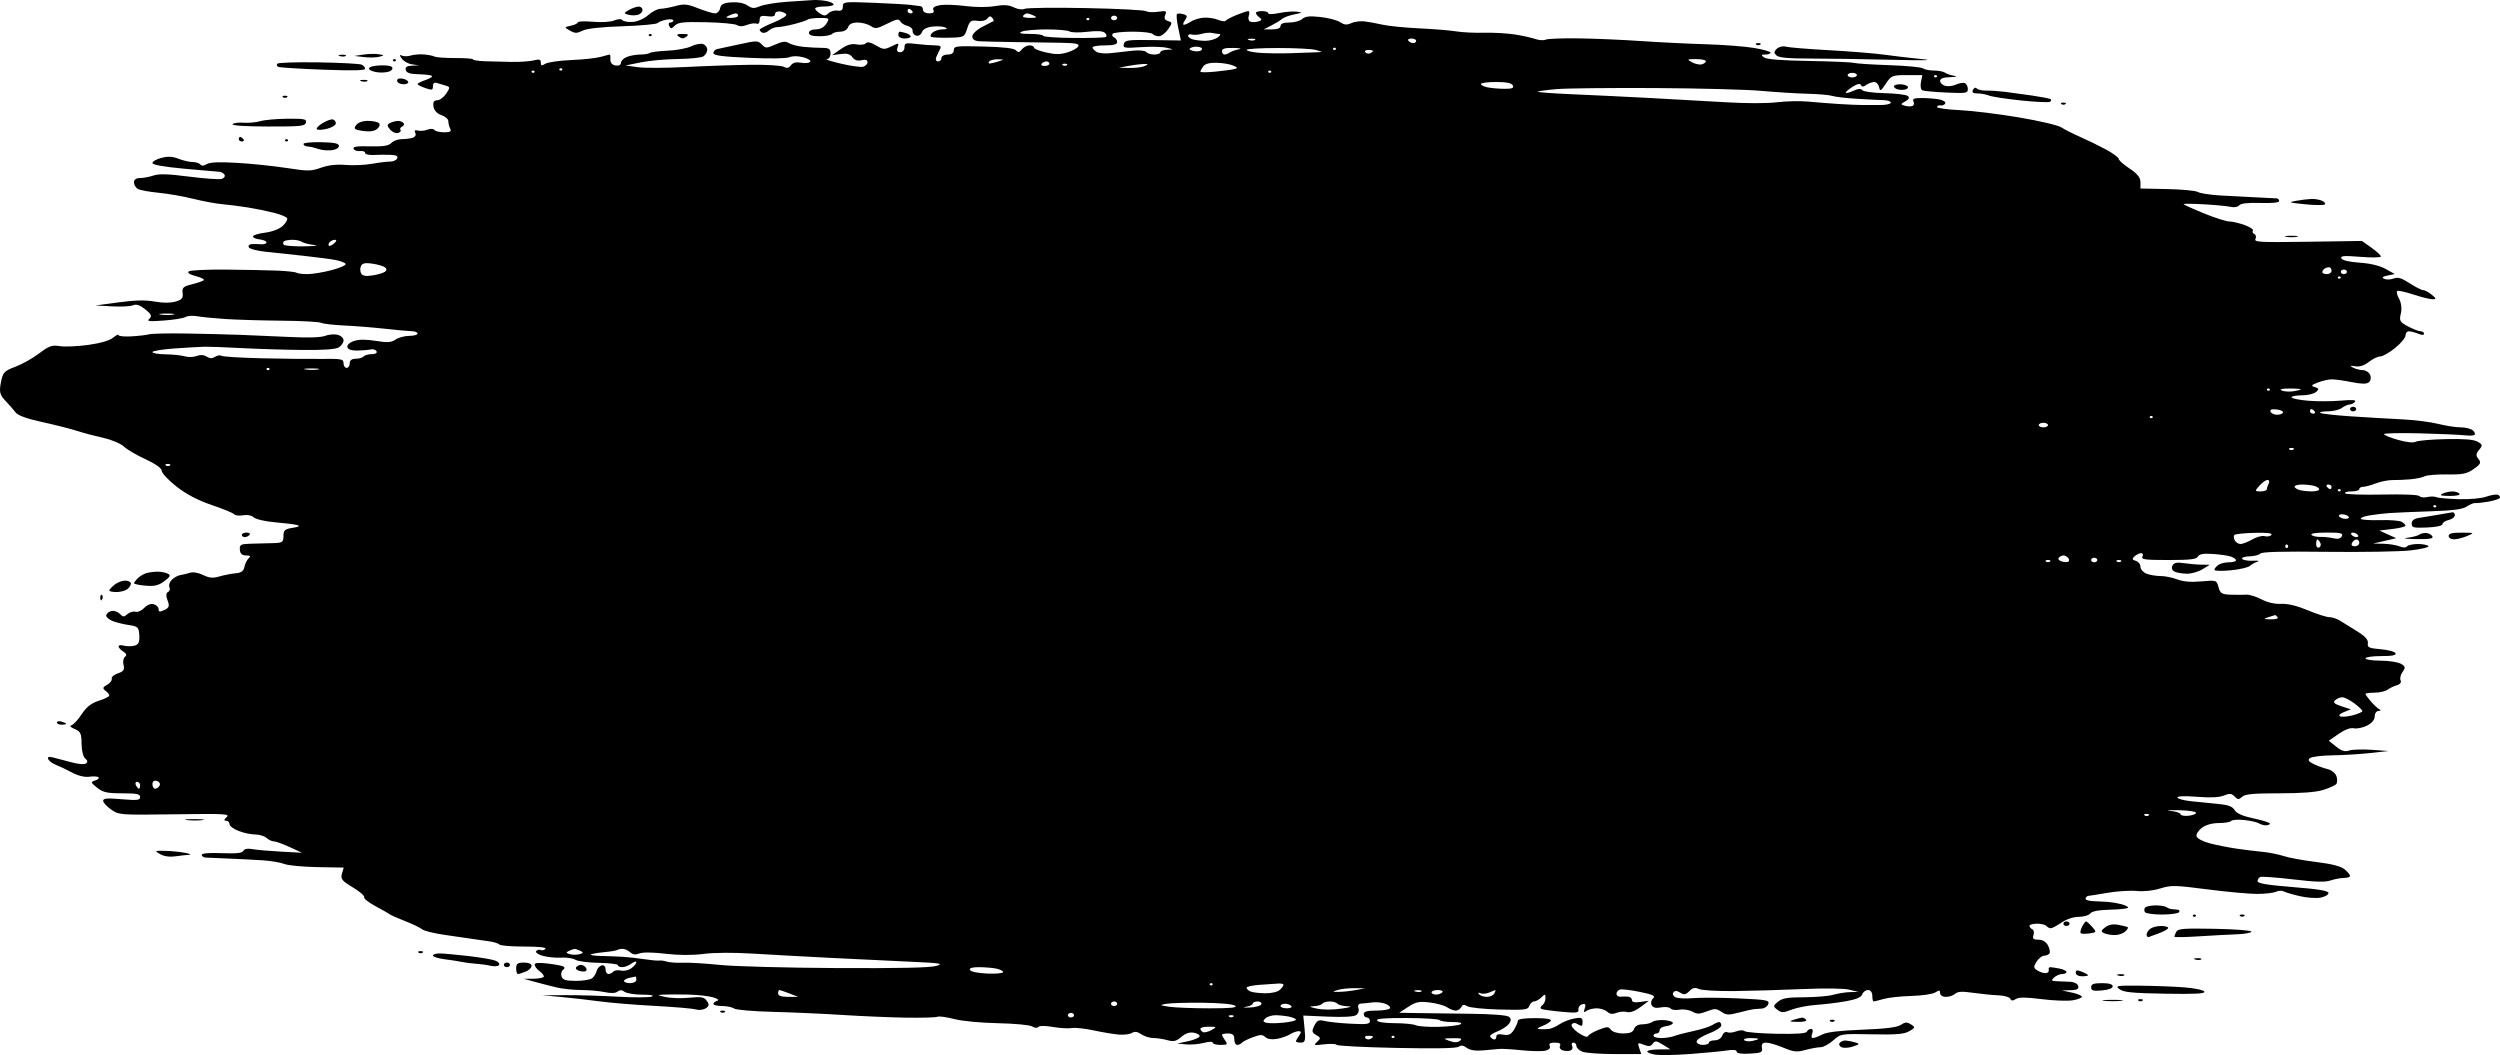 <svg width="860" height="363" viewBox="0 0 860 363" fill="none" xmlns="http://www.w3.org/2000/svg">
<path fill-rule="evenodd" clip-rule="evenodd" d="M270.86 0.607C267.069 0.872 262.855 1.552 261.494 2.12C259.383 3 258.737 2.961 257.087 1.853C255.882 1.044 253.819 0.65 251.609 0.807C248.868 1.001 247.988 1.46 247.725 2.829C247.539 3.803 246.749 4.6 245.97 4.6C245.191 4.6 242.592 3.822 240.194 2.872C236.392 1.367 235.386 1.266 232.332 2.086C230.405 2.603 228.069 3.026 227.143 3.026C226.215 3.026 224.34 4.005 222.977 5.203C221.576 6.432 219.251 7.454 217.634 7.551C216.059 7.645 214.48 7.373 214.124 6.946C213.706 6.445 212.688 6.482 211.251 7.053C209.958 7.567 206.878 7.748 203.894 7.486C201.071 7.237 198.762 7.331 198.762 7.692C198.762 8.054 197.689 8.574 196.376 8.848C194.043 9.335 194.036 9.372 196.041 10.509C197.83 11.524 198.388 11.528 200.421 10.539C201.928 9.807 206.781 9.274 214.162 9.031C220.438 8.824 225.862 8.331 226.215 7.935C226.569 7.539 227.932 7.014 229.244 6.768C230.557 6.522 231.63 6.641 231.63 7.034C231.63 7.426 231.168 7.747 230.602 7.747C230.038 7.747 229.856 8.288 230.198 8.95C230.74 9.999 230.991 9.979 232.151 8.802C233.264 7.674 235.027 7.482 242.857 7.643C248.012 7.748 252.813 8.193 253.525 8.632C254.405 9.174 255.528 9.148 257.031 8.552C258.246 8.069 259.708 7.888 260.279 8.15C260.85 8.412 261.317 7.856 261.317 6.914C261.317 5.513 261.798 5.271 263.968 5.579C265.799 5.839 266.619 5.606 266.619 4.826C266.619 4.195 267.398 3.81 268.386 3.952C269.358 4.092 270.316 4.566 270.513 5.007C270.71 5.447 268.722 6.679 266.095 7.744C263.467 8.81 261.317 9.933 261.317 10.241C261.317 10.549 261.74 10.995 262.258 11.232C262.774 11.469 263.787 11.136 264.508 10.492C265.229 9.848 266.594 9.315 267.543 9.309C268.493 9.302 271.049 8.836 273.225 8.274C275.402 7.711 277.509 7.009 277.908 6.712C278.308 6.415 280.18 6.173 282.07 6.173C285.351 6.173 285.449 6.26 284.278 8.134C283.506 9.369 282.17 10.097 280.667 10.101C279.257 10.105 278.281 10.589 278.281 11.287C278.281 12.108 279.394 12.468 281.93 12.468C283.937 12.468 285.873 12.114 286.233 11.681C286.594 11.248 287.86 10.894 289.046 10.894C290.311 10.894 291.432 10.243 291.757 9.32C292.13 8.264 293.204 7.747 295.021 7.747C296.511 7.747 298.527 8.283 299.502 8.936C301.095 10.007 301.666 9.929 305.187 8.155C308.363 6.556 309.213 6.4 309.693 7.329C310.019 7.958 311.14 8.675 312.184 8.921C313.229 9.167 314.02 9.939 313.942 10.637C313.864 11.334 314.428 12.069 315.196 12.269C315.964 12.47 316.841 11.925 317.146 11.056C317.5 10.056 318.824 9.356 320.763 9.145C322.447 8.962 324.43 9.098 325.174 9.447C326.105 9.886 325.825 10.087 324.267 10.095C323.027 10.102 321.453 10.607 320.771 11.217C320.088 11.828 319.91 12.498 320.375 12.704C320.842 12.912 323.591 13.03 326.484 12.968C331.674 12.856 331.76 12.813 332.71 9.834C333.549 7.203 334.002 6.86 336.222 7.175C337.793 7.397 339.11 7.085 339.657 6.36C340.312 5.491 340.748 5.43 341.327 6.124C341.757 6.641 341.943 7.156 341.738 7.267C341.535 7.379 339.817 8.264 337.921 9.235C336.026 10.206 334.475 11.685 334.475 12.521C334.475 13.529 335.279 14.092 336.861 14.19C338.174 14.272 343.541 14.398 348.789 14.472C354.037 14.545 361.298 14.655 364.925 14.716C370.119 14.804 371.397 15.063 370.945 15.936C370.631 16.546 368.95 17.481 367.212 18.015C364.75 18.772 363.129 18.781 359.867 18.056C357.565 17.544 355.681 16.786 355.681 16.37C355.681 15.955 354.988 15.615 354.143 15.615C353.297 15.615 352.113 16.234 351.512 16.992C350.635 18.096 350.233 18.161 349.485 17.317C348.843 16.594 345.361 16.185 338.333 16.007C328.848 15.765 328.114 15.855 328.114 17.255C328.114 18.237 327.376 18.762 325.993 18.762C324.815 18.762 323.873 19.287 323.873 19.942C323.873 20.591 323.341 21.122 322.689 21.122C322.038 21.122 321.745 20.503 322.039 19.745C322.332 18.988 322.915 17.749 323.336 16.992C323.935 15.911 323.563 15.613 321.601 15.606C320.227 15.601 317.313 15.378 315.126 15.11C311.569 14.674 311.15 14.799 311.15 16.299C311.15 17.221 310.478 17.975 309.659 17.975C308.661 17.975 308.362 17.423 308.756 16.307C309.322 14.699 309.249 14.685 306.698 15.925C304.21 17.135 303.89 17.116 301.314 15.613C299.478 14.541 298.337 14.299 297.855 14.878C297.458 15.354 296.021 15.535 294.66 15.281C292.879 14.95 291.35 15.405 289.21 16.901L286.233 18.982L289.186 18.583C291.37 18.287 292.423 18.576 293.227 19.691C293.966 20.714 294.974 21.043 296.371 20.714C297.764 20.385 298.426 20.6 298.426 21.379C298.426 22.011 297.764 22.716 296.954 22.947C296.144 23.178 292.684 22.704 289.267 21.893C285.849 21.083 283.65 20.401 284.378 20.378C285.107 20.355 285.703 19.465 285.703 18.4C285.703 16.814 285.178 16.465 282.788 16.465C281.184 16.465 278.307 16.308 276.394 16.117C274.481 15.925 272.237 15.35 271.407 14.839C270.226 14.111 269.198 14.216 266.681 15.319C263.584 16.677 263.412 16.676 262.055 15.299C260.703 13.928 260.392 13.925 254.355 15.236C250.895 15.988 247.468 16.723 246.739 16.871C246.01 17.018 245.413 17.633 245.413 18.237C245.413 19.08 248.232 19.464 257.568 19.89C264.843 20.223 270.45 20.144 271.536 19.693C272.697 19.21 274.427 19.218 276.344 19.714C277.992 20.14 279.049 20.837 278.695 21.262C278.34 21.688 276.935 21.829 275.571 21.575C273.868 21.258 272.775 21.534 272.079 22.458C271.337 23.442 270.683 23.583 269.637 22.984C268.84 22.527 263.761 22.221 258.136 22.29C252.596 22.358 242.526 22.704 235.757 23.058C228.99 23.411 221.594 23.433 219.323 23.108L215.196 22.514L220.497 21.44C223.413 20.849 229.13 20.334 233.202 20.296C237.274 20.256 241.209 19.853 241.949 19.397C242.688 18.941 243.293 17.893 243.293 17.067C243.293 16.241 242.615 15.373 241.788 15.137C240.96 14.901 239.134 15.267 237.729 15.95C236.325 16.634 232.719 17.301 229.717 17.433C226.715 17.566 223.93 17.919 223.527 18.218C223.124 18.517 221.649 18.762 220.251 18.762C218.851 18.762 216.784 19.129 215.656 19.576C214.528 20.025 213.605 20.936 213.605 21.602C213.605 22.336 212.876 22.702 211.75 22.532C210.618 22.363 209.927 21.573 209.978 20.508C210.025 19.547 209.937 18.762 209.783 18.762C209.628 18.762 208.233 19.12 206.681 19.558C205.13 19.996 200.551 20.493 196.506 20.662C192.463 20.831 188.453 21.402 187.596 21.93C186.328 22.711 186.038 22.635 186.038 21.521C186.038 20.443 185.529 20.283 183.653 20.768C182.34 21.105 178.882 21.345 175.966 21.299C173.05 21.254 168.876 21.15 166.689 21.069C164.502 20.987 162.713 20.701 162.713 20.432C162.713 20.163 159.969 19.953 156.616 19.966C153.262 19.978 150.042 19.747 149.459 19.452C148.876 19.156 147.206 18.828 145.748 18.721C144.29 18.615 142.285 18.789 141.293 19.108C140.301 19.427 138.94 19.437 138.271 19.13C137.366 18.715 137.352 18.985 138.218 20.185C138.859 21.073 140.457 21.953 141.77 22.141L144.158 22.482L141.695 22.589C139.957 22.665 139.336 23.102 139.588 24.073C139.847 25.074 141.033 25.473 143.931 25.534C146.124 25.58 148.207 25.832 148.56 26.094C148.914 26.356 147.948 26.995 146.415 27.514C144.882 28.032 143.632 28.665 143.636 28.921C143.64 29.175 144.833 29.793 146.287 30.294C148.628 31.099 148.929 31.024 148.929 29.638C148.929 28.666 149.432 28.246 150.254 28.531C150.984 28.784 152.358 29.197 153.309 29.451C154.858 29.864 154.877 30.15 153.496 32.205C152.649 33.466 151.243 34.498 150.371 34.498C149.269 34.498 148.89 35.157 149.124 36.662C149.331 37.999 150.37 39.122 151.845 39.602C153.157 40.029 154.23 40.974 154.23 41.701C154.23 42.429 154.52 43.584 154.874 44.269C155.357 45.203 154.844 45.514 152.816 45.514C151.331 45.514 149.819 45.159 149.457 44.724C149.062 44.249 148.089 44.207 147.009 44.618C146.024 44.993 144.546 45.123 143.724 44.906C142.715 44.64 142.435 44.908 142.862 45.734C143.228 46.444 142.818 47.149 141.884 47.415C140.998 47.668 139.291 47.874 138.091 47.874C136.892 47.874 135.331 48.462 134.623 49.179C133.65 50.168 131.86 50.449 127.251 50.337C122.708 50.227 121.285 50.444 121.639 51.196C121.9 51.749 122.897 52.097 123.858 51.97C124.818 51.843 125.603 52.131 125.603 52.61C125.603 53.09 126.915 53.406 128.519 53.313C130.122 53.22 132.731 53.197 134.318 53.263C136.347 53.346 137.028 53.715 136.617 54.508C136.297 55.127 135.238 55.613 134.265 55.587C133.291 55.56 130.491 55.897 128.041 56.335C125.591 56.773 121.484 56.955 118.914 56.74C115.771 56.478 112.996 56.788 110.443 57.686C106.915 58.928 106.066 58.935 98.498 57.773C94.016 57.086 86.366 56.296 81.498 56.018C75.3 55.664 72.191 55.795 71.124 56.452C70.085 57.093 69.379 57.129 68.911 56.567C68.533 56.113 67.352 55.742 66.287 55.742C65.222 55.742 63.053 55.242 61.467 54.632C59.316 53.803 57.803 53.723 55.513 54.315C53.825 54.752 52.445 55.541 52.445 56.068C52.445 56.694 56.216 57.375 63.313 58.031C69.289 58.584 74.756 59.062 75.46 59.094C76.164 59.125 76.969 59.594 77.249 60.136C77.529 60.677 77.071 61.315 76.232 61.554C75.392 61.792 70.349 61.433 65.024 60.754C57.723 59.823 54.712 59.733 52.783 60.385C51.376 60.86 49.293 61.25 48.154 61.25C46.835 61.25 46.083 61.786 46.083 62.727C46.083 63.539 46.679 64.554 47.409 64.982C48.137 65.411 51.344 66.007 54.535 66.309C57.725 66.611 63.076 67.543 66.427 68.38C69.777 69.218 74.323 70.059 76.53 70.249C78.736 70.439 82.689 70.947 85.313 71.377C87.937 71.808 91.957 72.626 94.244 73.196C96.532 73.765 98.576 74.621 98.785 75.097C98.995 75.572 98.287 76.767 97.21 77.753C96.077 78.791 93.544 79.752 91.189 80.036C88.954 80.306 87.075 80.88 87.014 81.313C86.953 81.746 87.978 82.213 89.289 82.352C90.601 82.489 91.675 82.954 91.675 83.384C91.675 83.814 90.84 84.103 89.819 84.026C88.798 83.949 87.328 83.927 86.55 83.977C85.772 84.026 85.333 84.51 85.574 85.05C85.815 85.592 88.359 86.283 91.228 86.586C94.099 86.89 100.024 87.524 104.398 87.996C108.772 88.468 113.748 89.121 115.459 89.446C117.169 89.773 118.721 90.383 118.91 90.802C119.097 91.221 116.919 92.178 114.068 92.93C111.218 93.681 107.477 94.295 105.757 94.295C104.037 94.295 102.338 94.078 101.978 93.811C101.62 93.546 98.559 93.219 95.176 93.086C91.793 92.953 83.828 92.797 77.476 92.737C71.125 92.678 65.482 92.961 64.938 93.365C64.324 93.82 65.253 94.438 67.38 94.988C69.268 95.476 70.475 96.128 70.06 96.436C69.646 96.743 67.778 97.369 65.912 97.827C63.059 98.525 62.566 99.002 62.824 100.812C63.067 102.513 62.551 103.129 60.373 103.744C58.55 104.258 56.109 104.256 53.174 103.736C49.963 103.167 46.533 103.245 40.782 104.014L32.83 105.078L38.473 105.391C41.577 105.563 44.852 105.398 45.753 105.024C46.92 104.539 48.14 104.944 50.006 106.437C52.053 108.076 52.357 108.769 51.401 109.623C50.374 110.541 51.163 110.644 56.349 110.267C59.742 110.021 63.108 109.473 63.829 109.05C64.55 108.628 66.356 108.508 67.84 108.785C69.324 109.061 73.744 109.496 77.661 109.751C81.578 110.006 90.27 110.261 96.976 110.32C103.682 110.378 109.752 110.705 110.465 111.048C111.177 111.39 114.756 111.807 118.417 111.973C122.078 112.139 128.413 112.644 132.495 113.095C136.577 113.545 140.751 113.925 141.772 113.94C142.793 113.954 143.628 114.32 143.628 114.752C143.628 115.185 142.353 115.539 140.796 115.539C139.238 115.539 137.122 116.104 136.095 116.794C134.55 117.831 133.358 117.912 129.226 117.258C125.739 116.706 123.46 116.726 121.693 117.324C120.267 117.806 119.304 118.721 119.492 119.417C119.71 120.226 120.914 120.633 122.979 120.594C124.714 120.561 126.79 120.384 127.591 120.2C128.393 120.017 129.268 120.31 129.535 120.85C129.822 121.432 129.145 121.834 127.874 121.834C126.694 121.834 125.434 122.188 125.073 122.62C124.713 123.053 123.492 123.407 122.36 123.407C121.009 123.407 120.302 123.948 120.302 124.981C120.302 125.846 119.825 126.554 119.242 126.554C118.659 126.554 118.181 125.838 118.181 124.963C118.181 123.502 117.546 123.378 110.494 123.465C106.266 123.517 96.978 123.419 89.854 123.247C82.729 123.074 76.57 122.69 76.168 122.391C75.766 122.092 74.795 122.242 74.013 122.724C72.962 123.37 72.191 123.355 71.067 122.662C70.046 122.033 68.911 121.969 67.622 122.467C66.564 122.875 64.744 122.925 63.578 122.577C62.411 122.229 59.43 121.919 56.951 121.889C54.473 121.859 52.445 121.509 52.445 121.114C52.445 120.718 55.905 120.155 60.132 119.861C64.359 119.568 69.012 119.302 70.469 119.271C71.927 119.24 77.653 119.454 83.193 119.749C88.733 120.044 98.142 120.332 104.102 120.388C111.481 120.458 115.457 120.172 116.56 119.492C117.452 118.943 118.181 117.853 118.181 117.07C118.181 116.286 117.245 115.425 116.101 115.155C114.957 114.885 113.036 115.056 111.834 115.534C110.423 116.094 106.174 116.235 99.865 115.931C94.486 115.671 86.745 115.336 82.662 115.185C78.581 115.034 70.231 114.828 64.108 114.727C57.985 114.627 52.259 114.745 51.385 114.992C50.51 115.238 47.767 115.56 45.288 115.707C42.81 115.854 40.782 115.66 40.782 115.276C40.782 114.892 39.948 115.286 38.927 116.151C37.769 117.132 34.553 118.07 30.37 118.649C26.685 119.158 22.263 119.345 20.545 119.065C17.878 118.63 16.841 118.997 13.462 121.572C11.286 123.23 7.601 125.299 5.275 126.167C1.441 127.6 0.977 128.107 0.304 131.595C-0.32 134.836 -0.072 135.826 1.885 137.883C3.163 139.225 4.733 141.029 5.376 141.89C6.135 142.909 9.284 144.051 14.385 145.156C18.698 146.092 24.136 147.466 26.468 148.211C28.801 148.956 32.95 150.061 35.688 150.667C38.425 151.272 41.555 152.606 42.642 153.632C43.727 154.657 47.094 156.626 50.122 158.009C53.462 159.534 55.626 161.079 55.626 161.939C55.626 162.718 57.895 165.149 60.668 167.341C64.011 169.983 68.096 172.129 72.784 173.707C76.673 175.015 80.159 176.45 80.529 176.894C80.899 177.339 82.282 177.502 83.601 177.255C85.069 176.982 86.513 177.267 87.321 177.99C88.051 178.642 91.34 179.395 94.665 179.671C97.977 179.946 101.403 180.378 102.277 180.632C103.327 180.935 102.785 181.254 100.687 181.569C98.007 181.972 97.506 182.416 97.506 184.396C97.506 186.538 97.179 186.754 93.795 186.841C91.754 186.894 88.346 186.982 86.221 187.038C82.798 187.127 82.374 187.364 82.51 189.105C82.615 190.462 83.278 191.072 84.647 191.072C86.109 191.073 86.346 191.332 85.544 192.056C84.946 192.597 84.291 193.925 84.09 195.007C83.825 196.426 82.985 197.039 81.072 197.207C79.614 197.336 77.112 197.82 75.512 198.284C73.188 198.958 72.05 198.86 69.86 197.794C68.231 197.002 66.399 196.693 65.347 197.033C64.374 197.347 62.875 197.709 62.016 197.835C61.157 197.962 59.835 198.695 59.077 199.464C58.32 200.233 57.965 201.376 58.289 202.002C58.614 202.629 58.391 203.366 57.796 203.639C57.108 203.954 57.049 205.005 57.635 206.521C58.388 208.468 58.191 209.076 56.561 209.831C54.931 210.586 54.566 210.534 54.566 209.544C54.566 208.878 53.819 208.12 52.907 207.861C51.888 207.57 50.62 208.055 49.616 209.119C48.718 210.07 47.352 210.669 46.581 210.449C45.81 210.229 44.572 210.592 43.831 211.254C42.629 212.329 42.342 212.314 41.154 211.109C40.404 210.347 39.108 209.962 38.182 210.226C37.28 210.483 36.541 211.175 36.541 211.766C36.541 212.355 37.615 213.231 38.927 213.711C40.239 214.192 42.762 214.795 44.534 215.051C47.429 215.468 47.773 215.829 47.922 218.597C48.048 220.944 47.631 221.787 46.175 222.13C45.123 222.378 43.478 222.358 42.522 222.085C41.565 221.812 40.782 221.938 40.782 222.365C40.782 222.79 41.518 223.592 42.417 224.146C43.494 224.809 43.696 225.418 43.005 225.93C42.429 226.359 42.203 227.631 42.503 228.757C42.929 230.358 42.51 230.985 40.59 231.622C39.237 232.071 38.268 232.907 38.436 233.481C38.604 234.054 37.889 234.991 36.845 235.563C35.327 236.395 35.214 236.799 36.276 237.599C37.005 238.147 37.601 238.897 37.601 239.265C37.601 239.633 35.981 240.438 34.001 241.051C31.47 241.837 29.718 243.212 28.107 245.682C26.846 247.614 25.247 249.336 24.554 249.508C23.836 249.685 24.318 250.226 25.676 250.766C27.683 251.563 28.059 252.366 28.059 255.854C28.059 258.133 28.631 260.422 29.331 260.941C30.132 261.535 30.23 262.154 29.596 262.611C28.979 263.056 26.947 262.884 24.348 262.166C22.015 261.522 19.208 260.788 18.109 260.534C16.703 260.209 16.257 260.4 16.603 261.175C16.873 261.782 18.02 262.633 19.153 263.065C20.285 263.498 22.778 264.686 24.692 265.706C26.929 266.897 29.108 267.427 30.792 267.188C32.232 266.984 33.635 267.087 33.909 267.416C34.184 267.745 33.624 268.238 32.665 268.511C31.136 268.947 31.224 269.247 33.387 270.954C35.461 272.593 36.827 272.9 42.027 272.9C47.028 272.9 48.204 273.144 48.204 274.182C48.204 275.284 47.309 275.389 41.842 274.93C36.802 274.507 35.481 274.62 35.481 275.478C35.481 276.073 36.713 277.418 38.219 278.468C40.941 280.363 41.075 280.374 60.155 280.115C77.555 279.88 79.222 279.972 77.962 281.099C77.032 281.93 76.966 282.342 77.762 282.342C78.416 282.342 78.952 282.864 78.952 283.502C78.952 284.14 80.36 285.202 82.079 285.862C83.8 286.522 86.366 287.063 87.781 287.063C89.197 287.063 90.948 287.594 91.675 288.243C92.401 288.892 93.532 289.425 94.19 289.427C94.848 289.43 97.294 290.31 99.627 291.384L103.868 293.338L96.68 292.963C92.727 292.757 88.318 292.37 86.882 292.103C85.171 291.785 84.083 291.984 83.724 292.684C83.319 293.47 81.364 293.682 76.291 293.487C71.831 293.316 69.409 293.523 69.409 294.077C69.409 294.547 70.006 294.965 70.734 295.006C71.464 295.047 75.161 295.206 78.952 295.361C82.742 295.515 88.028 295.789 90.696 295.972C93.365 296.154 96.582 296.714 97.846 297.216C99.108 297.717 104.215 298.2 109.191 298.288L118.241 298.449L117.618 300.55C117.095 302.319 117.679 303.058 121.323 305.23C123.702 306.65 125.482 308.182 125.279 308.636C125.075 309.09 126.853 310.497 129.231 311.764C131.61 313.03 133.794 314.275 134.085 314.53C134.377 314.786 136.763 315.839 139.387 316.87C142.011 317.903 144.635 319.167 145.218 319.68C145.801 320.194 149.141 321.034 152.64 321.549C156.139 322.062 160.433 322.691 162.182 322.944C163.932 323.198 166.681 323.59 168.292 323.815C169.902 324.04 171.482 324.538 171.8 324.92C172.119 325.303 175.958 325.616 180.332 325.616C185.449 325.616 188.047 325.901 187.618 326.416C187.251 326.856 186.541 327.027 186.038 326.797C185.536 326.566 184.824 326.738 184.458 327.179C184.091 327.62 185.116 328.354 186.735 328.811C188.355 329.268 191.193 329.545 193.041 329.427C194.891 329.308 197.098 329.639 197.945 330.161C198.793 330.684 202.425 331.16 206.016 331.22C209.607 331.281 212.545 331.638 212.545 332.014C212.545 332.39 213.227 332.698 214.06 332.698C214.892 332.698 216.324 332.141 217.241 331.462C218.157 330.781 218.907 330.579 218.907 331.012C218.907 331.444 218.141 332.367 217.205 333.062C216.253 333.768 214.656 334.126 213.583 333.872C212.527 333.624 211.356 333.789 210.981 334.239C210.606 334.69 209.851 335.058 209.302 335.058C208.752 335.058 208.304 334.321 208.304 333.419C208.304 332.458 207.756 331.915 206.979 332.108C206.25 332.287 205.483 333.113 205.274 333.943C205.066 334.773 204.411 335.895 203.819 336.435C203.227 336.976 200.71 337.419 198.225 337.419C194.666 337.419 193.595 337.099 193.176 335.911C192.884 335.083 193.109 334.06 193.675 333.64C194.305 333.172 194.321 332.699 193.717 332.422C193.173 332.172 190.746 331.733 188.323 331.446C185.213 331.077 183.918 331.2 183.918 331.867C183.918 332.385 184.634 333.341 185.508 333.99C186.383 334.64 187.099 335.5 187.099 335.901C187.099 336.303 185.547 336.65 183.653 336.673L180.207 336.713L183.918 337.74C185.959 338.304 189.333 339.171 191.415 339.666C193.497 340.161 197.317 340.566 199.905 340.566C202.491 340.566 206.106 340.885 207.938 341.275C210.165 341.748 211.658 341.696 212.438 341.117C213.287 340.487 213.951 340.508 214.878 341.195C215.577 341.715 218.32 342.15 220.974 342.163C224.004 342.179 225.207 342.42 224.208 342.813C223.333 343.157 218.085 343.18 212.545 342.863C207.005 342.546 198.894 342.308 194.52 342.333L186.568 342.379L192.93 342.955C196.429 343.272 202.393 343.949 206.183 344.46C209.974 344.971 218.562 345.678 225.268 346.03C231.974 346.383 238.302 346.93 239.33 347.247C240.384 347.572 241.877 347.405 242.754 346.866C243.946 346.132 244.042 345.539 243.168 344.326C242.188 342.968 241.327 342.811 237.093 343.221C234.38 343.484 230.729 343.379 228.979 342.987C225.943 342.307 225.918 342.268 228.449 342.14C229.907 342.066 233.673 342.063 236.818 342.135C239.962 342.205 243.779 342.632 245.3 343.082C246.885 343.552 247.499 344.056 246.739 344.266C246.01 344.467 245.413 344.955 245.413 345.352C245.413 345.748 246.749 346.073 248.382 346.073C250.015 346.073 251.865 346.455 252.494 346.922C253.122 347.388 259.062 347.906 265.694 348.073C272.326 348.24 283.238 348.727 289.944 349.154C296.651 349.582 306.492 349.996 311.814 350.076C317.137 350.155 321.94 350.014 322.488 349.763C323.036 349.511 325.6 349.86 328.185 350.538C330.891 351.247 337.276 351.859 343.235 351.98C349.111 352.1 354.226 352.585 355.068 353.104C355.957 353.651 356.8 353.72 357.17 353.276C357.557 352.811 359.467 352.813 362.28 353.282C364.749 353.694 367.649 353.86 368.723 353.652C369.797 353.443 373.147 353.801 376.166 354.448C379.187 355.094 383.088 355.746 384.835 355.897C386.582 356.049 388.619 355.798 389.361 355.341C390.334 354.742 391.243 354.87 392.628 355.8C393.684 356.509 395.552 357.089 396.781 357.089C398.009 357.089 400.18 357.418 401.607 357.82C403.729 358.419 404.594 358.215 406.371 356.699C407.852 355.435 409.254 354.984 410.782 355.281C412.014 355.52 412.85 356.097 412.641 356.562C412.431 357.029 410.624 357.762 408.622 358.193L404.983 358.977L407.974 359.271C409.619 359.433 412.362 359.203 414.071 358.761C415.973 358.269 417.176 358.246 417.176 358.703C417.176 359.113 418.386 359.449 419.864 359.449C422.193 359.449 422.405 359.246 421.454 357.927C420.851 357.09 420.357 356.205 420.357 355.96C420.357 355.716 421.311 355.515 422.478 355.515C424.033 355.515 424.598 356.04 424.598 357.482C424.598 358.564 425.047 359.449 425.596 359.449C426.145 359.449 426.869 359.117 427.207 358.712C427.544 358.307 429.223 357.456 430.936 356.822C433.595 355.838 434.232 355.829 435.278 356.765C436.064 357.467 437.506 357.684 439.298 357.369C440.835 357.098 442.845 356.394 443.767 355.803C444.687 355.212 446.015 354.728 446.719 354.728C447.656 354.728 447.704 355.137 446.901 356.25C446.297 357.087 445.803 357.972 445.803 358.217C445.803 358.462 446.576 358.662 447.521 358.662C448.962 358.662 449.165 357.913 448.785 354.008L448.331 349.352L456.702 349.719C461.899 349.948 465.598 349.763 466.46 349.232C467.225 348.761 467.606 347.681 467.305 346.831C466.965 345.866 467.304 345.265 468.21 345.228C469.007 345.196 470.762 345.018 472.108 344.833C473.456 344.647 475.497 344.868 476.644 345.324C477.793 345.779 478.451 346.489 478.109 346.9C477.766 347.311 475.606 347.647 473.308 347.647C470.301 347.647 469.129 347.978 469.129 348.827C469.129 349.476 469.606 350.007 470.189 350.007C470.773 350.007 471.25 350.568 471.25 351.255C471.25 352.297 470.161 352.445 464.623 352.156C460.979 351.966 456.932 351.542 455.63 351.214C453.664 350.719 453.069 350.996 452.121 352.846C451.179 354.685 451.297 355.247 452.789 356.057C454.358 356.908 454.401 357.219 453.117 358.375C451.758 359.599 451.96 359.672 455.548 359.244C457.701 358.987 459.609 359.068 459.789 359.424C459.97 359.78 469.243 360.259 480.397 360.487C493.979 360.765 501.046 360.627 501.798 360.069C502.589 359.482 503.405 359.595 504.557 360.449C505.652 361.262 507.514 361.555 510.191 361.334C512.391 361.152 514.906 360.925 515.781 360.83C516.656 360.735 520.11 360.942 523.457 361.289C526.803 361.636 530.477 361.7 531.62 361.431C532.879 361.135 533.465 360.493 533.108 359.802C532.703 359.019 533.252 358.662 534.866 358.662C536.456 358.662 537.027 359.022 536.636 359.777C536.319 360.391 536.788 361.1 537.678 361.353C538.569 361.607 539.765 361.601 540.334 361.339C540.905 361.078 541.116 360.368 540.803 359.763C540.489 359.157 540.696 358.662 541.26 358.662C541.825 358.662 542.287 359.181 542.287 359.815C542.287 360.448 543.21 361.334 544.338 361.782C545.466 362.23 550.485 362.596 555.491 362.596H564.593L563.9 360.544C563.262 358.659 563.385 358.564 565.413 359.37C567.171 360.068 567.809 359.996 568.547 359.017C569.366 357.933 569.778 357.975 572.05 359.379L574.626 360.97L570.65 360.997C568.463 361.011 566.674 361.333 566.674 361.711C566.674 362.09 567.985 362.591 569.589 362.824C571.193 363.057 576.561 362.944 581.517 362.572C586.474 362.2 592.08 361.659 593.975 361.37C596.305 361.015 597.421 361.142 597.421 361.766C597.421 362.363 599.006 362.602 601.927 362.445C605.915 362.231 606.395 361.999 606.102 360.433C605.872 359.203 606.313 358.662 607.548 358.662C608.525 358.662 611.189 359.439 613.465 360.389C617.083 361.898 618.047 361.997 621.107 361.175C623.033 360.658 625.368 360.236 626.294 360.236C627.222 360.236 629.167 359.19 630.617 357.911C633.251 355.588 633.262 355.586 643.87 355.803C652.377 355.978 654.944 355.765 656.784 354.735C658.861 353.572 658.919 353.349 657.389 352.406C655.973 351.535 655.395 351.561 653.86 352.569C652.564 353.42 648.674 353.904 640.609 354.216C632.843 354.517 628.447 355.046 626.855 355.873C625.569 356.542 624.113 357.089 623.62 357.089C623.127 357.089 623.028 356.381 623.398 355.515C623.768 354.65 623.601 353.941 623.028 353.941C622.453 353.941 621.796 354.361 621.566 354.873C621.274 355.522 618.104 355.748 611.14 355.617C605.635 355.513 600.702 355.111 600.175 354.722C599.609 354.304 598.407 354.336 597.237 354.801C596.148 355.234 594.758 355.359 594.147 355.079C593.536 354.799 592.775 355.314 592.455 356.222C592.123 357.164 591.013 357.876 589.875 357.876C588.778 357.876 587.879 358.23 587.879 358.662C587.879 359.095 586.925 359.449 585.758 359.449C584.592 359.449 583.638 358.925 583.638 358.285C583.638 357.645 585.546 356.398 587.879 355.515C590.211 354.632 592.12 353.385 592.12 352.746C592.12 352.105 591.8 351.581 591.408 351.581C591.017 351.581 589.943 352.049 589.023 352.621C588.101 353.194 585.202 354.113 582.578 354.665C579.953 355.217 576.978 355.988 575.966 356.378C574.953 356.769 572.925 357.089 571.46 357.089C569.993 357.089 568.794 356.735 568.794 356.302C568.794 355.869 569.271 355.515 569.854 355.515C570.437 355.515 570.915 355.008 570.915 354.39C570.915 353.771 571.888 353.151 573.078 353.013C574.266 352.875 575.34 352.407 575.463 351.974C575.585 351.542 574.316 351.071 572.641 350.93C570.967 350.787 569.081 351.053 568.453 351.52C567.824 351.986 566.267 352.368 564.995 352.368C563.571 352.368 562.466 352.974 562.125 353.941C561.724 355.08 560.679 355.515 558.343 355.515C556.483 355.515 554.713 354.98 554.165 354.253C553.294 353.099 552.934 353.097 549.966 354.237C548.18 354.921 546.535 355.894 546.31 356.396C546.059 356.953 544.744 356.515 542.936 355.273C541.308 354.152 540.298 352.846 540.695 352.37C541.213 351.747 541.836 351.763 542.912 352.426C544.124 353.172 544.408 353.014 544.408 351.592C544.408 350.072 544.018 349.908 541.492 350.374C539.888 350.669 537.622 351.562 536.456 352.358C535.29 353.154 533.62 353.878 532.745 353.967C531.87 354.056 530.439 354.081 529.564 354.023C528.559 353.957 528.92 353.561 530.541 352.946C531.953 352.412 533.282 351.583 533.495 351.103C533.746 350.537 531.829 350.232 528.012 350.232C524.272 350.232 522.142 350.563 522.142 351.143C522.142 351.644 521.545 353.021 520.817 354.202C519.785 355.874 518.964 356.254 517.106 355.917C515.394 355.607 514.721 355.835 514.721 356.727C514.721 357.41 514.243 357.75 513.66 357.482C513.077 357.215 512.6 356.723 512.6 356.388C512.6 356.054 513.83 355.292 515.332 354.696C516.836 354.099 518.55 352.939 519.142 352.118C519.889 351.081 519.856 350.357 519.035 349.747C518.328 349.222 513.064 348.817 505.948 348.74C499.402 348.668 491.183 348.56 487.684 348.498L481.322 348.384L484.42 346.363C487.058 344.643 488.158 344.418 491.815 344.852C494.178 345.132 496.876 345.876 497.812 346.505C498.748 347.132 500.088 347.647 500.789 347.647C501.491 347.647 502.343 347.107 502.684 346.446C503.161 345.527 503.644 345.455 504.759 346.142C505.559 346.634 510.568 347.146 515.889 347.279C524.689 347.499 525.615 347.384 526.098 346.01C526.391 345.18 527.119 344.5 527.715 344.5C528.312 344.5 529.434 343.881 530.209 343.123C531.526 341.836 531.619 341.851 531.651 343.359C531.67 344.246 531.166 345.357 530.532 345.827C529.898 346.298 529.778 346.864 530.267 347.086C530.755 347.308 533.853 347.739 537.151 348.044C542.469 348.534 543.13 348.441 542.983 347.223C542.892 346.468 543.487 345.675 544.304 345.463C545.399 345.177 545.624 345.546 545.159 346.868C544.684 348.214 544.829 348.436 545.74 347.76C546.407 347.265 547.992 346.86 549.262 346.86C550.531 346.86 552.155 347.384 552.872 348.024C553.815 348.867 554.705 348.977 556.106 348.42C557.168 347.998 558.798 347.869 559.728 348.134C560.78 348.433 562.51 347.795 564.31 346.442L567.204 344.268L564.288 344.668C562.271 344.945 561.372 344.738 561.372 343.997C561.372 343.409 560.776 342.885 560.047 342.833C559.318 342.781 558.126 342.797 557.396 342.867C556.668 342.938 556.071 342.478 556.071 341.846C556.071 341.214 556.639 340.556 557.333 340.385C558.027 340.213 561.123 340.595 564.213 341.233C568.672 342.154 569.589 342.608 568.664 343.437C568.021 344.01 567.793 345.053 568.155 345.753C568.62 346.652 569.572 346.886 571.39 346.547C572.807 346.284 574.285 346.451 574.676 346.921C575.068 347.391 576.45 347.576 577.75 347.335C579.05 347.092 581.018 347.384 582.122 347.983C583.838 348.915 584.568 348.904 587.161 347.909C589.884 346.864 590.391 346.879 592.15 348.061C593.875 349.218 594.589 349.251 598.15 348.325C600.373 347.748 602.67 347.223 603.253 347.158C603.836 347.095 605.092 347.001 606.044 346.951C606.998 346.901 608.008 346.203 608.291 345.4C608.76 344.069 607.834 343.896 597.863 343.442C591.845 343.169 584.871 343.134 582.363 343.364C579.857 343.593 577.149 343.451 576.345 343.048C575.542 342.645 575.226 341.904 575.644 341.402C576.214 340.718 576.809 340.738 578.015 341.482C579.343 342.299 579.891 342.206 581.128 340.949C582.282 339.778 583.055 339.611 584.46 340.227C585.466 340.668 590.821 340.984 596.361 340.93C601.901 340.875 612.398 340.571 619.687 340.255C627.709 339.906 634.195 339.983 636.121 340.448L639.302 341.217L636.455 341.285C634.889 341.322 632.265 341.735 630.623 342.202C628.982 342.67 624.454 343.055 620.562 343.058C614.908 343.064 613.11 343.372 611.62 344.593C609.932 345.978 609.912 346.238 611.409 347.349C612.905 348.46 613.374 348.455 616.377 347.303C618.199 346.604 621.957 345.878 624.725 345.689C627.494 345.501 632.083 344.941 634.925 344.446C638.467 343.828 640.255 343.077 640.614 342.055C640.903 341.236 641.8 340.566 642.607 340.566C643.464 340.566 644.073 341.382 644.073 342.533C644.073 343.615 644.281 344.5 644.534 344.5C644.788 344.5 646.339 344.112 647.98 343.638C649.621 343.165 653.909 342.7 657.506 342.607C661.105 342.513 664.803 341.972 665.723 341.405C667.133 340.537 667.399 340.575 667.399 341.65C667.399 342.374 668.26 342.926 669.39 342.926C670.484 342.926 671.912 342.451 672.561 341.87C673.467 341.06 674.922 340.981 678.788 341.533C681.563 341.929 685.462 342.315 687.454 342.392C689.446 342.47 691.281 342.99 691.534 343.549C691.879 344.318 692.345 344.348 693.444 343.671C694.531 343.001 696.77 343.01 702.324 343.705C706.408 344.217 711.195 344.399 712.96 344.111C714.726 343.823 716.171 343.272 716.171 342.886C716.171 342.501 714.621 341.852 712.725 341.446L709.279 340.707L712.272 340.637C714.531 340.583 715.176 340.227 714.901 339.189C714.678 338.352 713.503 337.778 711.907 337.727C710.461 337.68 708.385 337.591 707.294 337.53C705.653 337.438 705.538 337.214 706.629 336.238C707.355 335.589 708.606 335.058 709.409 335.058C710.212 335.058 710.87 334.745 710.87 334.363C710.87 333.981 709.796 333.455 708.484 333.193C707.172 332.933 705.741 332.714 705.303 332.709C704.866 332.702 704.628 333.096 704.773 333.583C704.919 334.07 704.561 334.589 703.978 334.736C703.395 334.884 702.093 334.54 701.084 333.973C699.521 333.093 699.442 332.636 700.554 330.859C701.271 329.713 702.426 328.773 703.12 328.77C703.815 328.767 704.653 328.44 704.983 328.043C705.314 327.646 705.114 326.407 704.542 325.289C703.87 323.977 702.696 323.256 701.23 323.256C699.481 323.256 699.087 322.894 699.513 321.683C699.818 320.819 699.635 319.912 699.107 319.67C698.579 319.427 698.146 318.896 698.146 318.489C698.146 318.081 699.311 317.748 700.735 317.748C702.158 317.748 703.617 318.102 703.978 318.535C704.338 318.968 705.013 319.322 705.476 319.322C705.939 319.322 707.606 318.437 709.179 317.355C710.862 316.198 713.304 315.388 715.113 315.388C716.803 315.388 718.578 314.869 719.057 314.234C719.64 313.46 721.929 313.031 726.001 312.932C729.342 312.851 732.075 312.526 732.075 312.211C732.075 311.895 731.001 311.361 729.689 311.024C728.378 310.687 726.349 310.341 725.183 310.257C724.017 310.172 721.711 310.053 720.059 309.992C718.406 309.931 717.226 309.5 717.435 309.035C717.644 308.57 718.041 308.189 718.318 308.19C718.595 308.191 721.558 307.72 724.903 307.142C728.25 306.566 732.799 306.274 735.014 306.494C737.471 306.739 740.628 306.403 743.107 305.635C746.892 304.462 748.011 304.483 759.376 305.947C766.087 306.813 773.784 307.514 776.479 307.508C779.173 307.501 782.077 307.167 782.932 306.766C783.787 306.365 784.98 306.307 785.582 306.636C786.186 306.967 788.663 307.701 791.09 308.268C793.517 308.835 796.737 309.069 798.247 308.788C799.757 308.507 800.992 307.795 800.992 307.205C800.992 306.42 797.736 305.874 788.799 305.16C780.061 304.461 776.606 303.89 776.606 303.145C776.606 302.573 777.013 301.919 777.51 301.69C778.009 301.462 783.087 301.828 788.798 302.505C796.583 303.426 799.817 303.519 801.727 302.873C803.126 302.399 805.205 302.012 806.343 302.012C807.482 302.012 808.414 301.698 808.414 301.313C808.414 300.928 807.579 299.912 806.559 299.055C805.3 297.999 802.144 297.184 796.751 296.523C792.377 295.988 787.368 295.073 785.618 294.488C783.869 293.903 780.529 293.243 778.196 293.02C775.864 292.797 771.808 292.297 769.184 291.907C766.56 291.519 762.511 290.712 760.187 290.115C757.861 289.518 755.805 288.433 755.615 287.701C755.425 286.971 756.254 285.643 757.457 284.751C758.817 283.741 761.019 283.129 763.29 283.129C765.297 283.129 767.214 282.798 767.55 282.394C767.887 281.99 769.943 281.859 772.119 282.103C774.296 282.347 776.53 282.855 777.083 283.231C777.638 283.608 778.711 283.916 779.469 283.916C780.227 283.916 780.847 283.646 780.847 283.315C780.847 282.985 778.343 282.189 775.281 281.545C771.531 280.757 769.386 279.818 768.706 278.67C767.952 277.396 766.477 276.857 762.875 276.537C760.222 276.301 756.023 275.881 753.545 275.602C751.067 275.324 749.039 274.75 749.039 274.328C749.039 273.855 751.621 273.768 755.796 274.099C760.391 274.464 763.334 274.326 764.99 273.668C767.028 272.86 767.634 272.912 768.695 273.989C769.824 275.134 770.114 275.146 771.295 274.089C772.33 273.163 775.148 272.9 784.028 272.9C791.715 272.9 796.66 272.52 799.199 271.732C801.272 271.089 803.283 270.184 803.67 269.72C804.056 269.257 804.088 268.036 803.74 267.007C803.393 265.979 802.035 264.885 800.725 264.578C799.413 264.271 797.243 263.486 795.902 262.835C794.123 261.972 793.779 261.416 794.632 260.784C795.275 260.308 798.758 259.88 802.373 259.832C805.987 259.785 811.807 259.432 815.306 259.048L821.667 258.35L815.836 257.935C812.629 257.707 809.137 257.821 808.076 258.186C806.644 258.68 805.498 258.331 803.624 256.83L801.1 254.809L804.492 252.456C806.579 251.008 808.579 250.266 809.69 250.528C810.685 250.762 812.712 250.362 814.197 249.641C815.84 248.842 816.896 247.594 816.896 246.452C816.896 245.42 817.493 244.57 818.221 244.564C819.064 244.556 819.152 244.341 818.462 243.973C817.865 243.656 816.554 242.434 815.546 241.259C814.539 240.084 813.715 238.934 813.715 238.702C813.715 238.471 815.113 238.281 816.821 238.281C818.528 238.281 820.556 237.818 821.327 237.253C822.097 236.688 823.555 235.994 824.565 235.71C825.624 235.412 826.151 234.707 825.809 234.045C825.482 233.413 825.79 232.1 826.492 231.127C827.566 229.637 827.463 229.192 825.839 228.311C824.78 227.736 821.619 227.266 818.814 227.266C816.01 227.266 813.715 226.912 813.715 226.479C813.715 226.046 816.141 225.692 819.105 225.692C822.943 225.692 824.369 225.409 824.059 224.709C823.82 224.168 821.514 223.548 818.934 223.332C814.906 222.993 814.289 222.705 814.552 221.277C814.761 220.147 813.572 218.829 810.841 217.159C808.631 215.809 805.988 214.167 804.968 213.51C803.948 212.854 802.316 212.316 801.343 212.316C800.37 212.316 797.013 211.244 793.883 209.933C790.195 208.389 786.965 207.611 784.705 207.725C782.51 207.834 780.006 207.258 777.947 206.17C776.148 205.219 773.799 204.499 772.726 204.569C771.653 204.64 769.212 204.642 767.302 204.573C764.314 204.466 763.738 204.106 763.168 201.992C762.511 199.556 762.464 199.539 757.241 199.999C753.626 200.317 751.036 200.1 748.97 199.307C747.316 198.673 744.715 198.154 743.191 198.154C741.665 198.154 739.495 197.787 738.367 197.34C737.238 196.891 736.316 195.818 736.316 194.954C736.316 194.091 735.589 193.177 734.698 192.923C733.451 192.568 733.36 192.213 734.298 191.374C734.967 190.775 735.985 190.286 736.559 190.286C737.133 190.286 737.328 190.817 736.992 191.466C736.478 192.461 737.879 192.646 745.925 192.646C753.442 192.646 755.597 192.395 756.079 191.462C756.524 190.604 757.901 190.354 761.083 190.553C763.497 190.704 766.309 191.099 767.329 191.428C768.349 191.758 769.184 192.344 769.184 192.73C769.184 193.117 768.087 193.433 766.746 193.433C765.404 193.433 763.734 193.858 763.035 194.377C762.335 194.896 761.762 195.638 761.762 196.025C761.762 196.417 764.224 196.49 767.329 196.19C770.391 195.894 773.372 195.21 773.955 194.67C774.539 194.13 775.731 193.475 776.606 193.214C777.481 192.954 776.765 192.808 775.016 192.89C773.266 192.973 771.596 192.686 771.305 192.253C771.013 191.82 772.134 191.43 773.796 191.386C775.458 191.341 777.145 190.913 777.544 190.433C778.05 189.826 785.013 189.641 800.499 189.829C812.725 189.976 825.708 189.748 829.35 189.324C832.992 188.899 835.707 188.234 835.384 187.845C835.061 187.456 833.42 187.139 831.74 187.139C830.059 187.139 828.388 187.493 828.027 187.928C827.588 188.455 826.711 188.455 825.383 187.928C824.291 187.493 821.815 187.102 819.882 187.056L816.366 186.973L820.34 186.058L824.314 185.141L821.4 183.824L818.487 182.507L822.993 181.968C825.471 181.672 827.499 181.164 827.499 180.84C827.499 180.515 826.903 179.912 826.173 179.498C825.445 179.084 822.101 178.825 818.743 178.923C815.385 179.02 812.411 178.828 812.133 178.494C811.857 178.161 813.172 177.626 815.058 177.305C816.944 176.985 820.156 176.611 822.197 176.476C824.238 176.34 830.578 176.072 836.284 175.879C843.976 175.62 847.165 175.19 848.61 174.22C849.682 173.499 850.977 172.973 851.487 173.048C851.997 173.125 853.976 172.916 855.883 172.587C857.791 172.256 859.588 171.702 859.876 171.355C860.165 171.008 859.93 170.509 859.356 170.244C858.78 169.981 856.983 170.243 855.361 170.827C853.643 171.447 849.675 171.818 845.84 171.716C842.225 171.621 838.761 171.311 838.144 171.029C837.527 170.745 836.112 170.728 835 170.99C833.888 171.252 832.679 171.107 832.313 170.668C831.906 170.179 826.939 169.97 819.467 170.126C812.766 170.267 807.034 170.081 806.726 169.712C806.42 169.343 807.39 169.042 808.882 169.042C810.373 169.042 811.595 168.688 811.595 168.255C811.595 167.822 812.192 167.466 812.92 167.464C813.65 167.461 815.617 166.928 817.295 166.279C818.972 165.63 821.596 165.117 823.126 165.141C824.656 165.165 827.443 165.043 829.318 164.871C831.194 164.699 833.341 164.235 834.089 163.84C834.838 163.445 838.314 163.158 841.812 163.204C847.228 163.274 848.593 162.993 850.992 161.317C853.334 159.681 853.606 159.104 852.593 157.901C851.655 156.786 851.707 156.059 852.816 154.74C854.081 153.238 854.014 152.894 852.276 151.941C850.877 151.173 847.649 150.912 841.282 151.055C836.325 151.166 831.689 151.574 830.98 151.963C830.176 152.403 827.875 152.155 824.883 151.307C822.24 150.558 820.077 149.676 820.077 149.346C820.077 149.017 825.684 148.893 832.535 149.07C839.386 149.248 846.249 149.548 847.784 149.738C849.319 149.927 850.865 149.867 851.22 149.602C851.575 149.339 851.335 148.648 850.686 148.067C850.036 147.487 848.149 147.011 846.491 147.011C844.833 147.011 841.346 146.475 838.742 145.819C836.138 145.162 830.515 144.455 826.247 144.247C821.979 144.039 814.078 143.576 808.689 143.218C803.3 142.86 798.569 142.328 798.175 142.036C797.781 141.743 798.935 141.504 800.74 141.504C802.544 141.504 804.737 140.973 805.612 140.324C806.486 139.674 807.686 139.143 808.276 139.143C808.866 139.143 809.69 138.734 810.106 138.234C810.663 137.567 809.335 137.458 805.119 137.825C801.959 138.101 796.875 138.107 793.822 137.839C790.768 137.571 788.269 137.046 788.269 136.674C788.269 136.301 789.881 135.996 791.851 135.996C793.819 135.996 796.021 135.469 796.74 134.825C797.803 133.876 797.719 133.56 796.297 133.155C794.849 132.743 795.033 132.467 797.36 131.572C798.908 130.976 801.067 130.489 802.158 130.489C803.249 130.489 806.293 130.916 808.923 131.437C812.413 132.13 814.02 132.151 814.874 131.517C815.519 131.039 815.729 129.903 815.34 128.994C814.95 128.085 813.83 127.336 812.849 127.329C811.867 127.322 810.349 126.938 809.474 126.474C808.187 125.792 808.325 125.702 810.196 126.005C811.722 126.252 813.317 125.739 814.887 124.499C816.195 123.466 817.953 122.62 818.793 122.62C819.634 122.62 821.936 121.312 823.91 119.713C825.884 118.114 827.499 116.166 827.499 115.386C827.499 114.604 828.008 113.966 828.629 113.966C829.25 113.966 830.682 114.332 831.81 114.78C833.223 115.342 833.86 115.342 833.86 114.78C833.86 114.332 833.338 113.966 832.698 113.966C832.06 113.966 830.11 113.212 828.365 112.29C825.556 110.806 825.273 110.299 825.889 107.863C826.29 106.279 826.043 104.142 825.308 102.826C824.606 101.568 824.296 100.344 824.617 100.105C824.939 99.867 827.449 100.409 830.196 101.311C832.943 102.212 835.919 102.95 836.81 102.95C838.164 102.95 838.114 102.691 836.511 101.377C835.456 100.511 834.133 99.803 833.571 99.803C833.009 99.803 830.914 98.737 828.914 97.435C826.133 95.622 824.842 95.24 823.417 95.806C822.391 96.213 820.942 96.266 820.196 95.923C819.228 95.48 819.548 95.152 821.312 94.785L823.788 94.269L820.648 92.513C818.64 91.388 815.42 90.613 811.719 90.361C808.115 90.117 805.746 89.558 805.446 88.882C805.053 87.996 806.255 87.899 811.99 88.355C815.965 88.671 819.017 88.608 819.017 88.211C819.017 87.825 817.552 86.468 815.763 85.198L812.509 82.887L793.874 83.161C777.301 83.404 775.309 83.298 775.877 82.202C776.226 81.525 776.049 80.758 775.482 80.497C774.915 80.237 774.702 79.722 775.009 79.353C775.317 78.985 774.058 78.124 772.213 77.441C770.368 76.757 767.993 76.199 766.937 76.199C765.88 76.199 761.898 74.927 758.087 73.373C754.277 71.819 751.16 70.398 751.16 70.215C751.16 70.033 754.367 70.067 758.287 70.29C762.207 70.513 766.323 70.91 767.432 71.171C768.568 71.439 769.816 71.205 770.291 70.636C770.858 69.954 773.229 69.689 777.58 69.82C781.62 69.943 784.028 69.701 784.028 69.174C784.028 68.71 783.671 68.291 783.233 68.243C782.795 68.195 779.575 68.034 776.076 67.885C772.577 67.736 766.931 67.44 763.53 67.228C760.127 67.015 756.756 66.479 756.037 66.036C755.317 65.593 750.586 65.144 745.522 65.039L736.316 64.848V62.631C736.316 61.083 735.197 59.685 732.605 57.997C730.564 56.667 728.876 55.173 728.854 54.677C728.832 54.181 726.841 52.713 724.431 51.414C722.021 50.116 718.029 48.169 715.557 47.087C713.087 46.005 710.186 44.533 709.112 43.816C708.038 43.099 701.433 41.55 694.435 40.373C687.438 39.197 678.253 38.073 674.025 37.877C669.798 37.682 666.338 37.195 666.338 36.796C666.338 36.398 666.875 36.161 667.531 36.269C668.188 36.377 668.922 36.068 669.165 35.582C669.408 35.096 668.513 34.481 667.177 34.216C665.841 33.95 663.146 33.728 661.189 33.722C658.491 33.714 657.774 33.992 658.226 34.866C658.555 35.501 658.411 36.211 657.906 36.442C657.4 36.675 656.215 36.644 655.27 36.375C653.722 35.934 653.739 35.784 655.44 34.851C656.718 34.15 656.981 33.556 656.252 33.007C655.663 32.561 652.084 32.132 648.3 32.054C644.517 31.976 641.079 31.52 640.66 31.041C640.114 30.419 639.255 30.466 637.64 31.209C636.4 31.78 635.195 32.107 634.965 31.936C634.735 31.765 635.705 30.877 637.122 29.962C638.85 28.848 639.852 28.608 640.163 29.235C640.516 29.947 640.964 29.935 642.032 29.187C642.805 28.647 644.024 28.204 644.741 28.204C645.459 28.204 646.21 29.001 646.411 29.974C646.733 31.534 647.008 31.393 648.726 28.794C650.591 25.971 650.905 25.843 655.977 25.843H661.278L660.804 28.238C660.544 29.555 660.758 30.829 661.28 31.069C661.803 31.308 665.54 31.655 669.586 31.84C676.344 32.148 676.941 32.05 676.941 30.629C676.941 29.779 676.483 28.873 675.924 28.617C675.364 28.36 673.997 28.573 672.883 29.088C671.771 29.603 670.081 29.804 669.129 29.533C668.178 29.262 667.399 28.498 667.399 27.835C667.399 27.019 668.511 26.601 670.845 26.539C673.075 26.48 673.543 26.314 672.17 26.069C671.004 25.861 669.596 25.371 669.042 24.98C668.488 24.589 666.794 24.27 665.278 24.27C663.762 24.27 662.069 23.934 661.514 23.523C660.961 23.113 655.736 22.617 649.904 22.421C644.073 22.224 638.586 21.871 637.711 21.634C636.837 21.398 629.823 21.097 622.124 20.967C612.723 20.807 607.693 20.407 606.804 19.745C605.744 18.959 605.84 18.762 607.282 18.762C608.273 18.762 609.084 18.465 609.084 18.1C609.084 17.737 606.496 17.009 603.333 16.484C600.172 15.959 592.656 15.387 586.634 15.213C580.613 15.039 570.676 14.549 564.553 14.125C558.43 13.7 548.824 13.284 543.206 13.201C537.587 13.117 532.413 13.314 531.707 13.638C531 13.962 529.395 13.86 528.138 13.412C526.882 12.966 523.706 12.265 521.082 11.856C518.458 11.448 513.687 11.182 510.479 11.265C507.272 11.349 502.978 11.138 500.937 10.796C498.896 10.455 493.171 9.986 488.214 9.755C483.257 9.523 477.532 8.947 475.491 8.473C473.45 7.999 470.643 7.491 469.255 7.343C467.866 7.196 465.865 7.477 464.807 7.966C463.306 8.663 462.468 8.585 460.971 7.611C459.919 6.926 456.864 6.131 454.184 5.846C450.458 5.448 448.993 5.611 447.958 6.537C447.213 7.202 445.231 7.747 443.553 7.747C441.547 7.747 440.502 8.151 440.502 8.927C440.502 9.687 439.475 10.107 437.615 10.107H434.729L437.35 8.766C438.792 8.029 440.449 7.01 441.032 6.5C441.615 5.991 443.524 5.292 445.273 4.946C448.062 4.393 448.168 4.279 446.127 4.015C444.847 3.85 442.104 4.062 440.03 4.487C437.786 4.947 436.261 4.967 436.261 4.536C436.261 4.138 435.307 3.813 434.14 3.813C432.974 3.813 432.02 4.096 432.02 4.442C432.02 4.788 432.576 5.485 433.257 5.99C434.201 6.69 434.086 7.024 432.778 7.397C431.833 7.667 430.605 7.678 430.05 7.423C429.493 7.167 429.288 6.25 429.593 5.386C429.897 4.521 429.807 3.813 429.391 3.813C428.976 3.813 427.131 4.432 425.291 5.19C423.452 5.947 421.789 6.829 421.596 7.15C421.403 7.471 420.211 7.312 418.946 6.797C417.681 6.281 415.453 5.963 413.995 6.089C412.537 6.216 410.592 6.817 409.671 7.426C408.75 8.036 407.66 8.534 407.248 8.534C406.836 8.534 407.014 7.82 407.642 6.948C408.547 5.694 408.434 5.263 407.104 4.884C406.179 4.621 405.188 4.579 404.9 4.792C404.614 5.005 404.795 7.147 405.304 9.552L406.228 13.927L396.614 13.787C387.927 13.661 386.962 13.792 386.605 15.145C386.244 16.517 386.733 16.608 392.416 16.225C395.829 15.994 399.814 16.081 401.272 16.419C403.81 17.006 403.821 17.035 401.537 17.11C400.225 17.153 399.152 17.543 399.152 17.975C399.152 18.408 398.226 18.762 397.094 18.762C395.961 18.762 394.713 18.375 394.319 17.901C393.909 17.409 391.956 17.206 389.75 17.427C387.632 17.639 384.263 18.017 382.264 18.267C380.239 18.521 378.009 18.34 377.227 17.86C376.457 17.384 375.826 16.685 375.826 16.306C375.826 15.926 377.734 15.615 380.067 15.615C383.053 15.615 384.308 15.279 384.308 14.481C384.308 13.857 383.823 13.125 383.231 12.853C382.638 12.581 382.427 12.029 382.763 11.627C383.098 11.224 386.179 10.894 389.609 10.894C393.039 10.894 396.14 11.248 396.501 11.681C396.861 12.114 397.832 12.468 398.656 12.468C399.482 12.468 400.902 11.399 401.812 10.093C403.312 7.94 403.312 7.674 401.808 7.246C400.699 6.93 400.375 6.245 400.832 5.177C401.439 3.757 401.165 3.632 398.367 4.047C396.636 4.304 394.793 4.212 394.27 3.841C393.747 3.471 384.446 2.994 373.599 2.781C362.753 2.568 353.248 2.682 352.481 3.035C351.663 3.41 350.112 3.204 348.743 2.538C346.978 1.68 345.359 1.574 342.152 2.109C339.552 2.543 335.577 2.522 331.923 2.054C328.638 1.634 324.722 1.518 323.224 1.798C321.41 2.135 320.697 2.688 321.093 3.452C321.488 4.218 320.992 4.6 319.599 4.6C318.45 4.6 317.511 4.068 317.511 3.419C317.511 2.77 317.154 2.193 316.716 2.138C316.278 2.082 314.728 1.881 313.27 1.692C311.812 1.503 305.968 1.17 300.282 0.953C290.257 0.57 289.944 0.609 289.944 2.243C289.944 3.431 289.397 3.845 288.089 3.645C287.069 3.489 285.688 3.893 285.023 4.541C284.007 5.531 283.538 5.552 282.107 4.67C281.17 4.093 280.402 3.309 280.402 2.93C280.402 2.55 281.833 2.239 283.583 2.239C285.332 2.239 286.764 1.926 286.764 1.544C286.764 1.162 285.691 0.636 284.378 0.374C283.065 0.114 281.038 -0.049 279.872 0.013C278.706 0.075 274.65 0.343 270.86 0.607ZM216.359 3.422C214.538 4.445 214.513 4.605 216.094 5.055C217.057 5.33 218.562 5.351 219.437 5.102C220.311 4.853 221.027 4.107 221.027 3.444C221.027 2.781 220.431 2.25 219.702 2.264C218.973 2.278 217.468 2.799 216.359 3.422ZM313.8 3.813C314.161 4.245 313.95 4.6 313.333 4.6C312.716 4.6 312.21 4.245 312.21 3.813C312.21 3.38 312.42 3.026 312.677 3.026C312.935 3.026 313.44 3.38 313.8 3.813ZM253.895 5.386C253.895 5.819 252.822 6.168 251.51 6.161C249.581 6.151 249.428 6.003 250.715 5.386C251.589 4.967 252.663 4.618 253.1 4.611C253.537 4.605 253.895 4.954 253.895 5.386ZM355.681 5.386C356.916 5.979 356.605 6.152 354.293 6.161C352.574 6.168 351.591 5.84 351.97 5.386C352.33 4.954 352.955 4.605 353.358 4.611C353.761 4.618 354.806 4.967 355.681 5.386ZM384.308 6.173C384.308 6.606 383.831 6.96 383.248 6.96C382.665 6.96 382.187 6.606 382.187 6.173C382.187 5.74 382.665 5.386 383.248 5.386C383.831 5.386 384.308 5.74 384.308 6.173ZM374.766 6.567C374.766 6.783 374.527 6.96 374.235 6.96C373.944 6.96 373.705 6.783 373.705 6.567C373.705 6.35 373.944 6.173 374.235 6.173C374.527 6.173 374.766 6.35 374.766 6.567ZM367.927 10.818C368.483 11.21 371.192 11.266 373.979 10.942C377.559 10.525 379.344 10.641 380.127 11.341C380.734 11.884 380.824 12.514 380.329 12.741C379.833 12.969 374.799 13.111 369.144 13.059C363.489 13.006 358.862 12.675 358.862 12.322C358.862 11.97 356.833 11.675 354.355 11.669C351.056 11.659 350.274 11.453 351.44 10.894C352.314 10.475 356.155 10.126 359.975 10.119C363.795 10.113 367.373 10.427 367.927 10.818ZM309.029 12.074C309.029 12.73 309.972 13.254 311.15 13.254C312.316 13.254 313.27 12.938 313.27 12.552C313.27 12.165 312.515 11.634 311.593 11.372C310.67 11.109 309.716 10.894 309.472 10.894C309.228 10.894 309.029 11.425 309.029 12.074ZM419.459 11.681C420.037 11.681 419.793 12.212 418.918 12.861C418.043 13.51 416.14 14.041 414.688 14.041C413.236 14.041 411.294 13.826 410.371 13.564C409.449 13.301 408.694 12.732 408.694 12.299C408.694 11.867 409.291 11.678 410.019 11.881C410.749 12.084 412.299 11.97 413.465 11.627C414.632 11.284 416.221 11.156 416.998 11.342C417.774 11.528 418.882 11.681 419.459 11.681ZM223.148 12.074C223.148 12.291 223.386 12.468 223.678 12.468C223.969 12.468 224.208 12.291 224.208 12.074C224.208 11.858 223.969 11.681 223.678 11.681C223.386 11.681 223.148 11.858 223.148 12.074ZM233.538 12.625C234.527 13.359 235.094 13.359 236.083 12.625C237.072 11.891 236.79 11.681 234.811 11.681C232.831 11.681 232.549 11.891 233.538 12.625ZM431.733 13.73C431.381 13.991 430.466 14.019 429.701 13.792C428.855 13.541 429.106 13.354 430.341 13.317C431.459 13.283 432.085 13.468 431.733 13.73ZM487.154 14.041C487.154 14.474 486.705 14.828 486.156 14.828C485.607 14.828 484.863 14.474 484.503 14.041C484.143 13.608 484.592 13.254 485.501 13.254C486.409 13.254 487.154 13.608 487.154 14.041ZM604.136 15.353C604.525 15.641 605.161 15.641 605.55 15.353C605.938 15.064 605.62 14.828 604.843 14.828C604.066 14.828 603.748 15.064 604.136 15.353ZM413.183 17.319C412.658 17.709 411.393 17.789 410.372 17.498C409.004 17.108 408.862 16.811 409.834 16.365C410.559 16.033 411.824 15.952 412.646 16.185C413.53 16.437 413.749 16.899 413.183 17.319ZM611.245 16.759C610.217 17.679 610.181 18.24 611.099 19.06C611.979 19.848 615.14 20.143 622.626 20.137C628.298 20.131 640.813 20.32 650.435 20.556C662.202 20.844 665.673 20.767 661.037 20.32C657.247 19.954 651.521 19.282 648.314 18.827C645.107 18.37 636.518 17.672 629.229 17.273C621.94 16.874 615.218 16.321 614.29 16.045C613.339 15.762 612.012 16.073 611.245 16.759ZM426.188 16.963C425.022 17.171 423.614 17.66 423.061 18.052C422.507 18.443 421.672 18.762 421.205 18.762C420.739 18.762 420.357 18.231 420.357 17.582C420.357 16.727 421.451 16.427 424.333 16.493C426.579 16.545 427.387 16.749 426.188 16.963ZM452.695 17.192L454.816 17.864L452.695 17.996C451.529 18.068 447.473 18.21 443.683 18.313C439.892 18.414 435.002 18.335 432.815 18.136C430.629 17.937 428.839 17.491 428.839 17.145C428.839 16.8 433.73 16.517 439.707 16.519C445.684 16.52 451.529 16.823 452.695 17.192ZM459.587 16.795C459.587 17.011 459.348 17.188 459.057 17.188C458.765 17.188 458.527 17.011 458.527 16.795C458.527 16.579 458.765 16.402 459.057 16.402C459.348 16.402 459.587 16.579 459.587 16.795ZM472.31 17.535C472.31 17.727 471.866 18.086 471.323 18.335C470.78 18.584 470.037 18.428 469.67 17.988C469.304 17.548 469.748 17.188 470.657 17.188C471.566 17.188 472.31 17.344 472.31 17.535ZM125.073 18.766L121.892 19.242L125.202 19.638C127.023 19.856 129.383 19.807 130.447 19.53C132.271 19.055 132.264 19.005 130.317 18.658C129.183 18.456 126.823 18.505 125.073 18.766ZM116.923 19.299C117.687 19.527 118.602 19.498 118.954 19.237C119.306 18.976 118.681 18.79 117.563 18.824C116.328 18.862 116.077 19.048 116.923 19.299ZM135.146 20.729C135.146 20.945 135.384 21.122 135.676 21.122C135.967 21.122 136.206 20.945 136.206 20.729C136.206 20.513 135.967 20.336 135.676 20.336C135.384 20.336 135.146 20.513 135.146 20.729ZM343.488 21.122C342.321 21.495 340.981 21.823 340.509 21.854C340.038 21.884 339.946 21.555 340.307 21.122C340.667 20.69 342.008 20.361 343.285 20.391C345.524 20.444 345.532 20.47 343.488 21.122ZM586.819 21.038C586.819 21.425 586.203 21.916 585.449 22.131C584.696 22.345 583.173 22.03 582.065 21.428C580.193 20.412 580.288 20.336 583.435 20.336C585.296 20.336 586.819 20.652 586.819 21.038ZM95.385 21.911C95.075 22.283 95.235 22.777 95.741 23.009C96.247 23.241 103.173 23.674 111.132 23.97C121.338 24.35 125.603 24.256 125.603 23.649C125.603 23.176 125.056 22.538 124.387 22.231C123.718 21.924 117.046 21.574 109.559 21.454C102.073 21.333 95.694 21.539 95.385 21.911ZM360.982 21.909C360.982 22.342 360.238 22.696 359.329 22.696C358.421 22.696 357.971 22.342 358.331 21.909C358.692 21.477 359.435 21.122 359.984 21.122C360.534 21.122 360.982 21.477 360.982 21.909ZM424.137 22.522C425.806 23.218 425.892 23.449 424.598 23.765C423.723 23.978 420.742 24.378 417.971 24.653C415.201 24.927 412.935 24.931 412.935 24.66C412.935 24.389 413.365 23.57 413.89 22.841C414.519 21.968 416.079 21.542 418.464 21.592C420.456 21.634 423.008 22.052 424.137 22.522ZM130.045 22.537C127.935 22.697 126.699 23.174 126.946 23.733C127.172 24.244 128.691 24.779 130.32 24.921C131.95 25.064 133.798 24.798 134.427 24.331C135.138 23.803 135.19 23.255 134.562 22.877C134.009 22.544 131.975 22.392 130.045 22.537ZM366.991 22.434C366.602 22.722 365.965 22.722 365.576 22.434C365.188 22.145 365.506 21.909 366.283 21.909C367.061 21.909 367.379 22.145 366.991 22.434ZM393.85 22.696C392.976 23.115 390.59 23.422 388.549 23.377L384.838 23.296L388.019 22.696C389.768 22.366 392.154 22.059 393.32 22.015C395.065 21.948 395.159 22.068 393.85 22.696ZM193.46 23.876C193.46 24.093 193.222 24.27 192.93 24.27C192.639 24.27 192.4 24.093 192.4 23.876C192.4 23.66 192.639 23.483 192.93 23.483C193.222 23.483 193.46 23.66 193.46 23.876ZM183.918 24.663C183.918 24.88 183.679 25.056 183.388 25.056C183.096 25.056 182.858 24.88 182.858 24.663C182.858 24.447 183.096 24.27 183.388 24.27C183.679 24.27 183.918 24.447 183.918 24.663ZM437.321 24.663C437.321 24.88 437.083 25.056 436.791 25.056C436.5 25.056 436.261 24.88 436.261 24.663C436.261 24.447 436.5 24.27 436.791 24.27C437.083 24.27 437.321 24.447 437.321 24.663ZM638.772 25.843C638.772 26.276 638.056 26.63 637.181 26.63C636.306 26.63 635.591 26.276 635.591 25.843C635.591 25.411 636.306 25.056 637.181 25.056C638.056 25.056 638.772 25.411 638.772 25.843ZM666.338 26.237C666.338 26.453 666.1 26.63 665.808 26.63C665.517 26.63 665.278 26.453 665.278 26.237C665.278 26.02 665.517 25.843 665.808 25.843C666.1 25.843 666.338 26.02 666.338 26.237ZM136.869 27.187C136.536 27.434 136.518 27.941 136.827 28.313C137.138 28.686 138.078 28.991 138.919 28.991C139.76 28.991 140.447 28.674 140.447 28.288C140.447 27.902 139.778 27.395 138.96 27.162C138.143 26.929 137.201 26.941 136.869 27.187ZM124.345 27.954C125.109 28.182 126.024 28.153 126.376 27.892C126.728 27.631 126.103 27.445 124.985 27.479C123.75 27.517 123.499 27.703 124.345 27.954ZM520.406 29.384C520.87 30.283 520.204 30.562 517.603 30.553C515.726 30.548 513.117 30.329 511.805 30.068C510.492 29.807 509.419 29.281 509.419 28.898C509.419 28.517 511.754 28.204 514.607 28.204C518.241 28.204 519.977 28.557 520.406 29.384ZM651.495 29.693C651.495 30.079 652.092 30.559 652.82 30.758C653.55 30.957 654.744 30.964 655.477 30.774C656.21 30.585 656.54 30.106 656.21 29.71C655.88 29.315 654.685 28.991 653.553 28.991C652.42 28.991 651.495 29.307 651.495 29.693ZM605.903 31.258C610.86 31.708 618.017 32.155 621.807 32.251C625.598 32.346 629.418 32.681 630.296 32.993C631.174 33.305 634.991 33.752 638.778 33.984C642.565 34.217 646.737 34.428 648.049 34.453C649.36 34.478 650.435 34.863 650.435 35.309C650.435 35.756 648.884 36.121 646.989 36.121C645.093 36.121 642.35 36.125 640.892 36.129C639.434 36.134 635.754 35.98 632.713 35.788C629.672 35.597 624.901 35.221 622.111 34.954C619.32 34.686 614.434 34.787 611.255 35.177C607.823 35.599 600.714 35.6 593.761 35.179C587.318 34.79 575.368 34.12 567.204 33.69C559.04 33.26 546.987 32.681 540.418 32.402C533.85 32.124 528.702 31.728 528.979 31.523C529.256 31.317 532.245 30.922 535.619 30.645C538.995 30.367 554.162 30.208 569.324 30.29C584.486 30.373 600.947 30.808 605.903 31.258ZM678.713 30.891C678.255 31.777 678.693 32.138 680.225 32.138C681.411 32.138 683.217 32.47 684.238 32.875C685.258 33.28 690.243 34.043 695.314 34.569C700.387 35.095 704.848 35.295 705.229 35.012C705.61 34.73 705.687 34.324 705.399 34.11C705.111 33.897 702.289 33.343 699.126 32.88C695.963 32.416 691.705 31.831 689.664 31.581C687.623 31.33 684.762 31.143 683.306 31.167C681.85 31.19 680.366 30.857 680.007 30.427C679.638 29.984 679.078 30.185 678.713 30.891ZM97.329 33.449C97.718 33.737 98.354 33.737 98.743 33.449C99.132 33.161 98.814 32.925 98.036 32.925C97.259 32.925 96.941 33.161 97.329 33.449ZM709.102 35.81C709.491 36.098 710.127 36.098 710.517 35.81C710.905 35.521 710.587 35.285 709.809 35.285C709.032 35.285 708.714 35.521 709.102 35.81ZM89.578 41.671C88.132 42.098 85.508 42.341 83.746 42.21C81.984 42.08 80.303 42.315 80.012 42.734C79.685 43.202 84.359 43.504 92.186 43.52C103.455 43.543 104.93 43.391 105.251 42.169C105.566 40.971 104.745 40.799 98.909 40.842C95.221 40.87 91.023 41.243 89.578 41.671ZM110.874 42.413C109.48 43.275 108.654 44.214 109.04 44.499C109.425 44.786 111.044 44.679 112.636 44.264C114.228 43.849 115.531 43.015 115.531 42.413C115.531 41.81 115.054 41.212 114.47 41.083C113.887 40.954 112.269 41.553 110.874 42.413ZM122.49 43.059C121.571 44.333 121.891 44.609 124.785 45.038C127.036 45.372 128.644 45.168 129.651 44.421C130.478 43.806 130.832 42.916 130.437 42.442C130.043 41.967 128.332 41.579 126.638 41.579C124.707 41.579 123.159 42.132 122.49 43.059ZM134.253 42.273C133.091 42.819 133.077 43.236 134.177 44.542C134.918 45.423 136.152 45.964 136.918 45.746C137.686 45.528 138.071 45.056 137.773 44.698C137.475 44.341 137.724 43.823 138.326 43.546C138.929 43.27 139.147 42.715 138.811 42.312C138.476 41.909 137.633 41.585 136.939 41.591C136.244 41.598 135.035 41.904 134.253 42.273ZM82.132 47.874C82.132 48.307 82.638 48.661 83.255 48.661C83.872 48.661 84.083 48.307 83.723 47.874C83.362 47.441 82.858 47.087 82.6 47.087C82.342 47.087 82.132 47.441 82.132 47.874ZM98.036 48.267C98.036 48.484 98.275 48.661 98.567 48.661C98.858 48.661 99.097 48.484 99.097 48.267C99.097 48.051 98.858 47.874 98.567 47.874C98.275 47.874 98.036 48.051 98.036 48.267ZM104.398 49.511C104.398 49.909 104.875 50.278 105.458 50.333C106.041 50.387 106.877 50.506 107.314 50.597C107.75 50.689 108.909 51.027 109.887 51.348C110.866 51.669 112.774 51.816 114.128 51.673C115.483 51.531 116.591 50.883 116.591 50.234C116.591 49.337 115.127 49.022 110.494 48.921C107.142 48.848 104.398 49.114 104.398 49.511ZM789.859 69.076C787.022 69.575 787.341 69.702 792.824 70.258C796.203 70.601 799.29 70.642 799.685 70.351C800.078 70.058 799.699 69.49 798.841 69.087C797.983 68.684 796.327 68.391 795.161 68.436C793.994 68.48 791.609 68.768 789.859 69.076ZM786.414 81.462C787.433 81.66 789.104 81.66 790.124 81.462C791.144 81.264 790.31 81.102 788.269 81.102C786.228 81.102 785.394 81.264 786.414 81.462ZM103.921 83.22C104.475 83.619 106.359 84.097 108.109 84.282C109.858 84.467 108.336 84.671 104.726 84.736C101.115 84.801 97.908 84.549 97.597 84.176C97.288 83.804 97.339 83.273 97.712 82.996C98.085 82.72 99.407 82.493 100.652 82.493C101.896 82.493 103.366 82.82 103.921 83.22ZM114.979 83.692C114.241 84.352 113.42 84.729 113.153 84.532C112.886 84.334 112.982 83.794 113.367 83.333C113.751 82.871 114.573 82.493 115.193 82.493C115.897 82.493 115.816 82.945 114.979 83.692ZM132.409 91.95C133.089 92.454 133.089 92.989 132.409 93.494C131.837 93.919 129.902 94.484 128.109 94.749C125.682 95.11 124.682 94.912 124.198 93.978C123.841 93.287 123.841 92.157 124.198 91.466C124.682 90.531 125.682 90.334 128.109 90.694C129.902 90.96 131.837 91.525 132.409 91.95ZM802.052 93.115C802.052 93.764 801.337 94.295 800.462 94.295C799.587 94.295 798.872 94 798.872 93.64C798.872 93.279 799.19 92.748 799.579 92.46C799.967 92.171 800.683 91.935 801.169 91.935C801.655 91.935 802.052 92.466 802.052 93.115ZM807.354 93.509C807.354 93.941 806.877 94.295 806.293 94.295C805.71 94.295 805.233 93.941 805.233 93.509C805.233 93.076 805.71 92.722 806.293 92.722C806.877 92.722 807.354 93.076 807.354 93.509ZM805.233 95.476C805.233 95.692 804.995 95.869 804.703 95.869C804.411 95.869 804.173 95.692 804.173 95.476C804.173 95.259 804.411 95.082 804.703 95.082C804.995 95.082 805.233 95.259 805.233 95.476ZM59.614 108.212C58.601 108.408 56.692 108.415 55.373 108.227C54.054 108.039 54.884 107.878 57.216 107.869C59.549 107.861 60.628 108.015 59.614 108.212ZM92.735 126.948C92.735 127.164 92.496 127.341 92.205 127.341C91.913 127.341 91.675 127.164 91.675 126.948C91.675 126.732 91.913 126.554 92.205 126.554C92.496 126.554 92.735 126.732 92.735 126.948ZM109.447 127.095C108.433 127.292 106.525 127.299 105.206 127.111C103.887 126.923 104.716 126.761 107.049 126.753C109.381 126.744 110.461 126.898 109.447 127.095ZM780.847 134.029C780.847 134.246 780.609 134.423 780.317 134.423C780.025 134.423 779.787 134.246 779.787 134.029C779.787 133.813 780.025 133.636 780.317 133.636C780.609 133.636 780.847 133.813 780.847 134.029ZM791.45 133.937C791.45 134.103 790.288 134.404 788.868 134.605C787.447 134.807 785.659 134.677 784.892 134.316C784.003 133.898 784.94 133.655 787.474 133.648C789.661 133.641 791.45 133.772 791.45 133.937ZM808.414 140.717C808.414 141.15 808.891 141.504 809.474 141.504C810.057 141.504 810.534 141.15 810.534 140.717C810.534 140.284 810.057 139.93 809.474 139.93C808.891 139.93 808.414 140.284 808.414 140.717ZM785.353 141.897C785.207 142.33 784.293 142.684 783.321 142.684C782.35 142.684 781.342 142.212 781.082 141.634C780.759 140.914 781.398 140.667 783.115 140.848C784.491 140.992 785.5 141.464 785.353 141.897ZM796.221 141.504C796.581 141.937 796.37 142.291 795.753 142.291C795.136 142.291 794.631 141.937 794.631 141.504C794.631 141.071 794.84 140.717 795.098 140.717C795.356 140.717 795.86 141.071 796.221 141.504ZM740.557 143.471C740.557 143.687 740.318 143.864 740.027 143.864C739.735 143.864 739.497 143.687 739.497 143.471C739.497 143.254 739.735 143.077 740.027 143.077C740.318 143.077 740.557 143.254 740.557 143.471ZM704.508 146.225C704.508 146.657 703.792 147.011 702.918 147.011C702.043 147.011 701.327 146.657 701.327 146.225C701.327 145.792 702.043 145.438 702.918 145.438C703.792 145.438 704.508 145.792 704.508 146.225ZM788.976 154.618C788.587 154.905 787.951 154.905 787.562 154.618C787.174 154.329 787.492 154.093 788.269 154.093C789.046 154.093 789.364 154.329 788.976 154.618ZM58.453 160.125C58.064 160.413 57.428 160.413 57.039 160.125C56.651 159.836 56.969 159.6 57.746 159.6C58.523 159.6 58.842 159.836 58.453 160.125ZM780.43 166.353C780.076 167.037 779.787 167.922 779.787 168.32C779.787 168.717 778.822 169.042 777.642 169.042C775.598 169.042 775.579 168.95 777.234 167.075C778.189 165.993 779.443 165.108 780.022 165.108C780.601 165.108 780.784 165.668 780.43 166.353ZM796.134 167.159C797.056 167.422 797.811 167.953 797.811 168.339C797.811 168.726 796.658 169.042 795.248 169.042C793.837 169.042 791.929 168.827 791.007 168.564C790.084 168.302 789.329 167.771 789.329 167.384C789.329 166.998 790.483 166.682 791.893 166.682C793.303 166.682 795.212 166.896 796.134 167.159ZM802.052 167.468C802.052 167.901 801.843 168.255 801.585 168.255C801.327 168.255 800.823 167.901 800.462 167.468C800.102 167.036 800.312 166.682 800.93 166.682C801.547 166.682 802.052 167.036 802.052 167.468ZM805.233 168.649C805.233 168.865 804.995 169.042 804.703 169.042C804.411 169.042 804.173 168.865 804.173 168.649C804.173 168.432 804.411 168.255 804.703 168.255C804.995 168.255 805.233 168.432 805.233 168.649ZM840.222 169.829C839.042 170.395 839.672 170.594 842.67 170.604C845.096 170.611 846.447 170.302 846.053 169.829C845.693 169.396 844.591 169.048 843.605 169.054C842.619 169.061 841.097 169.409 840.222 169.829ZM838.101 174.156C838.101 174.373 837.863 174.55 837.571 174.55C837.28 174.55 837.041 174.373 837.041 174.156C837.041 173.94 837.28 173.763 837.571 173.763C837.863 173.763 838.101 173.94 838.101 174.156ZM838.632 177.085C836.299 177.505 833.316 177.998 832.005 178.181C830.47 178.395 829.619 179.079 829.619 180.097C829.619 181.502 830.216 181.655 834.916 181.459C838.114 181.326 840.215 180.869 840.218 180.307C840.22 179.795 841.176 179.152 842.343 178.877C843.509 178.603 844.463 177.871 844.463 177.251C844.463 176.631 844.106 176.168 843.668 176.222C843.23 176.278 840.964 176.665 838.632 177.085ZM807.884 177.697C808.244 178.13 807.823 178.484 806.949 178.484C806.074 178.484 805.064 178.13 804.703 177.697C804.343 177.264 804.764 176.91 805.638 176.91C806.513 176.91 807.523 177.264 807.884 177.697ZM83.193 183.991C83.193 184.424 83.641 184.778 84.19 184.778C84.74 184.778 85.483 184.424 85.843 183.991C86.204 183.559 85.754 183.205 84.846 183.205C83.937 183.205 83.193 183.559 83.193 183.991ZM781.354 184.019C780.957 184.496 779.923 184.683 779.055 184.436C778.188 184.189 776.264 184.696 774.778 185.563C773.294 186.43 771.479 187.139 770.745 187.139C770.011 187.139 769.119 186.575 768.764 185.888C768.408 185.199 768.341 184.367 768.615 184.039C768.888 183.71 772.029 183.377 775.594 183.297C780.082 183.197 781.853 183.419 781.354 184.019ZM805.584 184.448C805.142 185.302 804.24 185.527 802.701 185.166C801.469 184.877 799.412 184.666 798.129 184.697C796.845 184.729 795.505 184.405 795.151 183.98C794.757 183.507 796.789 183.205 800.367 183.205C805.272 183.205 806.123 183.407 805.584 184.448ZM811.065 183.991C811.425 184.424 811.243 184.778 810.66 184.778C810.076 184.778 809.305 184.424 808.944 183.991C808.584 183.559 808.766 183.205 809.349 183.205C809.932 183.205 810.704 183.559 811.065 183.991ZM832.248 183.908C831.677 184.32 829.778 184.808 828.029 184.993C826.247 185.182 827.568 185.381 831.033 185.447C835.562 185.533 837.1 185.301 836.776 184.581C836.534 184.041 835.649 183.499 834.81 183.378C833.972 183.257 832.819 183.496 832.248 183.908ZM842.343 184.385C842.343 185.034 843.178 185.552 844.198 185.537C845.218 185.522 847.246 185.003 848.704 184.385C851.317 183.276 851.29 183.26 846.849 183.232C843.533 183.212 842.343 183.516 842.343 184.385ZM798.181 186.72C798.51 187.355 798.322 188.084 797.765 188.34C797.207 188.596 796.751 188.076 796.751 187.185C796.751 186.294 796.939 185.565 797.168 185.565C797.397 185.565 797.854 186.085 798.181 186.72ZM811.595 186.745C811.595 187.394 810.894 187.925 810.037 187.925C809.089 187.925 808.719 187.464 809.09 186.745C809.426 186.096 810.127 185.565 810.648 185.565C811.169 185.565 811.595 186.096 811.595 186.745ZM786.856 188.45C786.466 188.738 786.148 188.502 786.148 187.925C786.148 187.349 786.466 187.113 786.856 187.401C787.244 187.689 787.244 188.161 786.856 188.45ZM711.443 191.912C711.828 192.373 711.877 192.948 711.551 193.189C711.227 193.43 710.194 193.409 709.258 193.143C708.321 192.876 707.851 192.301 708.215 191.865C708.577 191.429 709.295 191.073 709.809 191.073C710.324 191.073 711.059 191.45 711.443 191.912ZM721.472 192.646C721.472 193.079 720.995 193.433 720.412 193.433C719.829 193.433 719.352 193.079 719.352 192.646C719.352 192.213 719.829 191.859 720.412 191.859C720.995 191.859 721.472 192.213 721.472 192.646ZM705.215 193.171C704.826 193.459 704.19 193.459 703.801 193.171C703.413 192.882 703.731 192.646 704.508 192.646C705.285 192.646 705.603 192.882 705.215 193.171ZM729.601 193.171C729.212 193.459 728.576 193.459 728.187 193.171C727.799 192.882 728.117 192.646 728.894 192.646C729.671 192.646 729.989 192.882 729.601 193.171ZM747.311 194.597C746.898 195.394 747.219 196.239 748.089 196.648C748.903 197.03 750.829 197.348 752.367 197.355C753.907 197.362 756.292 196.671 757.669 195.819L760.172 194.273L757.389 194.246C755.858 194.232 753.122 194 751.308 193.73C748.769 193.354 747.851 193.553 747.311 194.597ZM50.324 197.163C49.45 197.416 48.153 198.185 47.443 198.871C46.732 199.559 46.135 200.347 46.117 200.625C46.098 200.902 47.858 201.283 50.029 201.471C53.164 201.742 54.5 201.421 56.545 199.904C58.628 198.358 58.835 197.864 57.636 197.3C56.822 196.917 55.202 196.627 54.035 196.654C52.869 196.682 51.199 196.911 50.324 197.163ZM39.356 201.167C38.391 201.958 37.601 202.843 37.601 203.134C37.601 203.424 38.699 203.661 40.04 203.661C41.381 203.661 43.051 203.237 43.751 202.717C44.451 202.198 45.023 201.313 45.023 200.75C45.023 200.188 44.143 199.727 43.067 199.727C41.991 199.727 40.321 200.375 39.356 201.167ZM34.504 205.694C34.555 206.61 34.806 206.797 35.145 206.17C35.451 205.602 35.413 204.923 35.061 204.662C34.709 204.4 34.459 204.865 34.504 205.694ZM783.498 212.316C783.878 212.773 782.905 213.08 781.175 213.048C778.555 212.999 778.452 212.911 780.317 212.316C781.483 211.944 782.529 211.615 782.64 211.585C782.751 211.555 783.137 211.884 783.498 212.316ZM809.86 241.929C811.398 243.069 812.655 244.274 812.655 244.606C812.655 244.937 811.169 245.593 809.352 246.062C807.536 246.532 805.563 246.693 804.968 246.421C804.362 246.143 804.943 245.505 806.292 244.97L808.698 244.014L805.438 242.943C802.967 242.132 802.45 241.627 803.305 240.863C803.925 240.309 805.024 239.855 805.749 239.855C806.473 239.855 808.323 240.788 809.86 241.929ZM19.577 248.534C19.577 248.953 20.292 249.296 21.167 249.296C22.042 249.296 22.758 249.157 22.758 248.987C22.758 248.817 22.042 248.474 21.167 248.225C20.292 247.976 19.577 248.115 19.577 248.534ZM54.915 270.212C54.598 270.825 53.912 271.327 53.392 271.327C52.871 271.327 52.445 270.63 52.445 269.778C52.445 268.755 52.962 268.376 53.969 268.663C54.806 268.901 55.232 269.598 54.915 270.212ZM48.204 270.147C48.204 270.796 48.016 271.327 47.787 271.327C47.558 271.327 47.096 270.796 46.76 270.147C46.425 269.498 46.612 268.966 47.176 268.966C47.742 268.966 48.204 269.498 48.204 270.147ZM755.446 279.588C755.457 280.021 754.259 280.487 752.783 280.624C751.307 280.761 750.099 280.518 750.099 280.084C750.099 279.65 748.549 279.141 746.654 278.955C744.758 278.768 745.957 278.657 749.317 278.708C752.676 278.76 755.435 279.156 755.446 279.588ZM739.144 280.507C738.755 280.794 738.118 280.794 737.729 280.507C737.341 280.218 737.659 279.982 738.436 279.982C739.214 279.982 739.532 280.218 739.144 280.507ZM64.388 282.12C65.999 282.3 68.385 282.296 69.689 282.109C70.993 281.923 69.674 281.775 66.758 281.78C63.843 281.787 62.776 281.939 64.388 282.12ZM55.096 293.825C56.427 294.581 58.35 294.864 60.264 294.586C61.941 294.343 64.088 294.103 65.036 294.051C65.984 294 65.327 293.688 63.578 293.357C61.828 293.027 58.727 292.726 56.686 292.689C53.144 292.624 53.072 292.675 55.096 293.825ZM737.906 312.241C737.546 312.673 737.546 313.382 737.906 313.814C738.267 314.247 740.891 314.601 743.738 314.601C746.585 314.601 749.209 314.247 749.569 313.814C749.93 313.382 749.719 312.983 749.102 312.929C748.485 312.875 747.541 312.787 747.007 312.733C746.472 312.678 745.677 312.369 745.24 312.044C744.802 311.719 743.121 311.454 741.503 311.454C739.885 311.454 738.267 311.808 737.906 312.241ZM754.34 314.995C754.34 315.211 754.579 315.388 754.871 315.388C755.162 315.388 755.401 315.211 755.401 314.995C755.401 314.778 755.162 314.601 754.871 314.601C754.579 314.601 754.34 314.778 754.34 314.995ZM770.598 315.126C770.987 315.414 771.623 315.414 772.012 315.126C772.4 314.837 772.082 314.601 771.305 314.601C770.528 314.601 770.209 314.837 770.598 315.126ZM709.809 317.748C709.809 318.181 710.286 318.535 710.87 318.535C711.453 318.535 711.93 318.181 711.93 317.748C711.93 317.316 711.453 316.962 710.87 316.962C710.286 316.962 709.809 317.316 709.809 317.748ZM716.261 318.732C715.765 319.706 715.53 320.72 715.74 320.987C715.949 321.254 717.302 321.304 718.746 321.099C721.256 320.743 721.298 320.643 719.71 318.844C718.795 317.809 717.848 316.962 717.606 316.962C717.362 316.962 716.757 317.758 716.261 318.732ZM724.197 318.986C722.733 320.073 722.651 320.467 723.779 320.998C724.551 321.361 726.198 321.664 727.439 321.671C728.68 321.677 730.298 321.143 731.036 320.483C731.774 319.824 732.188 319.144 731.958 318.973C731.728 318.803 730.298 318.431 728.78 318.149C726.869 317.793 725.457 318.051 724.197 318.986ZM739.709 319.479C739.009 319.999 738.436 320.913 738.436 321.512C738.436 322.11 738.794 322.471 739.232 322.313C739.67 322.155 741.338 321.538 742.943 320.94C744.547 320.344 745.858 319.559 745.858 319.195C745.858 318.833 744.761 318.535 743.42 318.535C742.079 318.535 740.409 318.96 739.709 319.479ZM748.635 320.542C748.275 321.24 747.979 321.998 747.979 322.226C747.979 322.454 751.676 322.403 756.196 322.111C760.716 321.82 766.679 321.499 769.447 321.398C772.215 321.297 774.484 320.883 774.49 320.479C774.494 320.075 768.827 319.638 761.895 319.508C751.088 319.306 749.198 319.453 748.635 320.542ZM199.646 327.092C200.785 327.628 200.733 327.851 199.381 328.236C198.457 328.499 196.945 328.499 196.022 328.236C194.67 327.851 194.618 327.628 195.757 327.092C196.535 326.727 197.41 326.428 197.701 326.428C197.993 326.428 198.868 326.727 199.646 327.092ZM216.768 327.567C217.685 328.388 218.616 328.513 219.922 327.994C221.088 327.532 224.426 327.565 228.914 328.083C233.685 328.634 238.048 328.654 242.059 328.141C245.758 327.669 252.34 327.636 259.197 328.055C265.32 328.429 277.486 329.094 286.233 329.534C294.981 329.974 307.304 330.568 313.619 330.853C323.668 331.307 324.726 331.484 322.101 332.273C320.037 332.894 309.35 333.124 287.824 333.013C270.621 332.925 252.545 332.44 247.653 331.936C242.762 331.432 237.036 331.09 234.929 331.177C232.824 331.263 230.336 331.093 229.402 330.797C228.469 330.501 227.276 330.337 226.751 330.431C226.228 330.525 223.989 330.323 221.778 329.982C219.567 329.642 216.227 329.267 214.356 329.15C212.486 329.032 209.086 328.897 206.802 328.85C204.518 328.802 202.901 328.576 203.209 328.348C203.517 328.12 205.593 327.76 207.822 327.548C210.051 327.336 212.105 326.992 212.387 326.783C212.668 326.574 213.476 326.403 214.182 326.403C214.888 326.403 216.051 326.927 216.768 327.567ZM143.981 327.715C144.37 328.003 145.006 328.003 145.395 327.715C145.783 327.426 145.465 327.19 144.688 327.19C143.911 327.19 143.593 327.426 143.981 327.715ZM148.929 328.728C148.929 329.141 150.719 329.703 152.905 329.977C155.092 330.251 157.835 330.676 159.002 330.923C160.168 331.17 162.336 331.447 163.821 331.537C165.305 331.628 167.531 331.941 168.768 332.232C170.004 332.523 171.308 332.411 171.665 331.983C172.023 331.554 171.466 330.869 170.429 330.462C169.392 330.054 165.113 329.329 160.919 328.849C156.725 328.369 152.312 327.977 151.111 327.977C149.911 327.977 148.929 328.315 148.929 328.728ZM755.202 330.088C755.967 330.315 756.882 330.287 757.234 330.026C757.586 329.765 756.96 329.579 755.843 329.613C754.608 329.65 754.356 329.837 755.202 330.088ZM173.315 331.911C173.315 332.344 173.792 332.698 174.375 332.698C174.959 332.698 175.436 332.344 175.436 331.911C175.436 331.478 174.959 331.124 174.375 331.124C173.792 331.124 173.315 331.478 173.315 331.911ZM177.556 333.091C177.556 334.173 177.827 335.058 178.156 335.058C178.486 335.058 179.679 334.691 180.807 334.244C181.935 333.795 182.858 332.91 182.858 332.277C182.858 331.572 181.828 331.124 180.207 331.124C178.086 331.124 177.556 331.517 177.556 333.091ZM198.227 332.703C197.864 333.139 198.333 333.714 199.27 333.981C200.207 334.248 201.239 334.268 201.564 334.027C201.889 333.787 201.841 333.211 201.456 332.75C201.072 332.289 200.336 331.911 199.822 331.911C199.308 331.911 198.59 332.267 198.227 332.703ZM342.693 333.193C344.005 333.455 345.078 333.999 345.078 334.404C345.078 334.809 342.611 335.034 339.595 334.902C336.399 334.764 333.929 334.255 333.675 333.681C333.383 333.025 334.415 332.702 336.773 332.709C338.717 332.714 341.38 332.933 342.693 333.193ZM714.05 334.637C714.05 335.32 714.972 335.845 716.171 335.845C717.337 335.845 718.292 335.681 718.292 335.479C718.292 335.278 717.337 334.735 716.171 334.271C714.479 333.599 714.05 333.673 714.05 334.637ZM728.696 335.596C729.46 335.823 730.375 335.795 730.727 335.533C731.079 335.272 730.454 335.086 729.336 335.12C728.101 335.158 727.85 335.345 728.696 335.596ZM218.907 337.025C218.907 337.681 217.964 338.205 216.786 338.205C215.62 338.205 214.666 337.877 214.666 337.476C214.666 337.075 215.5 336.585 216.521 336.387C217.542 336.19 218.496 335.987 218.642 335.936C218.787 335.886 218.907 336.376 218.907 337.025ZM417.176 338.599C417.176 338.815 416.938 338.992 416.646 338.992C416.354 338.992 416.116 338.815 416.116 338.599C416.116 338.382 416.354 338.205 416.646 338.205C416.938 338.205 417.176 338.382 417.176 338.599ZM441.528 338.795C441.51 339.12 440.913 339.917 440.203 340.566C439.464 341.242 437.297 341.721 435.133 341.686C433.055 341.653 430.788 341.367 430.097 341.05C429.405 340.733 428.839 340.16 428.839 339.777C428.839 339.396 430.867 338.947 433.345 338.781C435.823 338.616 438.687 338.419 439.707 338.343C440.727 338.268 441.547 338.471 441.528 338.795ZM719.352 339.621C719.352 340.776 720.036 340.977 723.063 340.715C725.317 340.52 726.774 339.964 726.774 339.3C726.774 338.574 725.525 338.205 723.063 338.205C720.197 338.205 719.352 338.528 719.352 339.621ZM729.136 340.295C730.555 341.349 733.559 341.643 744.808 341.832C755.289 342.007 758.621 341.831 758.305 341.119C758.074 340.598 755.059 339.945 751.606 339.668C748.154 339.39 741.29 339.124 736.354 339.078C728 338.998 727.501 339.083 729.136 340.295ZM466.478 340.566C464.729 340.896 462.105 341.183 460.647 341.204C458.242 341.239 458.193 341.179 460.117 340.566C461.283 340.194 463.907 339.906 465.948 339.928L469.659 339.965L466.478 340.566ZM271.534 341.741L274.57 342.917L271.125 342.921C268.766 342.925 267.679 342.554 267.679 341.746C267.679 341.097 267.863 340.566 268.088 340.566C268.313 340.566 269.863 341.095 271.534 341.741ZM488.987 341.041C488.635 341.302 487.72 341.331 486.955 341.103C486.109 340.852 486.361 340.666 487.596 340.628C488.713 340.594 489.339 340.78 488.987 341.041ZM496.166 341.353C495.805 341.785 494.824 342.139 493.983 342.139C493.142 342.139 492.455 341.785 492.455 341.353C492.455 340.92 493.438 340.566 494.638 340.566C495.838 340.566 496.526 340.92 496.166 341.353ZM514.044 341.746C513.708 342.395 512.559 342.926 511.489 342.926C510.419 342.926 509.204 342.517 508.788 342.017C508.321 341.457 508.497 341.323 509.247 341.667C509.915 341.973 511.301 341.862 512.326 341.419C513.352 340.976 514.294 340.603 514.423 340.589C514.55 340.577 514.379 341.097 514.044 341.746ZM723.858 344.276C725.462 344.457 728.085 344.457 729.689 344.276C731.294 344.096 729.981 343.949 726.774 343.949C723.566 343.949 722.254 344.096 723.858 344.276ZM735.609 344.238C735.998 344.526 736.634 344.526 737.023 344.238C737.411 343.949 737.093 343.713 736.316 343.713C735.539 343.713 735.221 343.949 735.609 344.238ZM384.308 345.287C384.308 345.719 383.831 346.073 383.248 346.073C382.665 346.073 382.187 345.719 382.187 345.287C382.187 344.854 382.665 344.5 383.248 344.5C383.831 344.5 384.308 344.854 384.308 345.287ZM424.862 345.955C425.782 346.638 423.587 346.86 415.93 346.86C410.347 346.86 404.168 346.616 402.2 346.317C398.859 345.811 398.793 345.744 401.215 345.309C402.642 345.052 408.271 344.888 413.725 344.946C419.606 345.007 424.138 345.417 424.862 345.955ZM433.882 345.483C433.643 346.025 431.814 346.522 429.818 346.589C427.811 346.656 427.255 346.543 428.574 346.337C429.887 346.132 430.96 345.634 430.96 345.232C430.96 344.829 431.715 344.5 432.638 344.5C433.561 344.5 434.121 344.943 433.882 345.483ZM460.117 345.287C460.477 345.719 462.056 346.113 463.625 346.162C465.46 346.218 464.676 346.506 461.428 346.968C458.34 347.408 455.047 347.402 452.946 346.951C450.395 346.404 450.11 346.197 451.837 346.144C453.115 346.106 454.455 345.719 454.816 345.287C455.176 344.854 456.369 344.5 457.466 344.5C458.564 344.5 459.756 344.854 460.117 345.287ZM444.213 346.073C444.573 346.506 443.885 346.86 442.685 346.86C441.485 346.86 440.502 346.506 440.502 346.073C440.502 345.641 441.189 345.287 442.03 345.287C442.871 345.287 443.852 345.641 444.213 346.073ZM247.887 348.172C248.276 348.46 248.912 348.46 249.301 348.172C249.689 347.883 249.371 347.647 248.594 347.647C247.817 347.647 247.499 347.883 247.887 348.172ZM369.464 349.221C369.464 349.653 368.987 350.007 368.404 350.007C367.821 350.007 367.344 349.653 367.344 349.221C367.344 348.788 367.821 348.434 368.404 348.434C368.987 348.434 369.464 348.788 369.464 349.221ZM424.245 349.745C423.856 350.033 423.22 350.033 422.831 349.745C422.443 349.457 422.761 349.221 423.538 349.221C424.315 349.221 424.633 349.457 424.245 349.745ZM443.418 349.716C444.73 349.978 445.803 350.457 445.803 350.782C445.803 351.107 443.837 351.57 441.432 351.809C439.027 352.048 436.391 352.054 435.573 351.821C434.434 351.496 434.37 351.143 435.303 350.309C435.972 349.71 437.535 349.225 438.776 349.232C440.017 349.237 442.105 349.456 443.418 349.716ZM495.201 350.909C495.509 351.279 497.498 351.581 499.621 351.581C502.015 351.581 503.099 351.859 502.475 352.312C501.921 352.715 498.568 353.128 495.026 353.23C491.483 353.333 487.904 353.093 487.074 352.696C486.243 352.299 482.985 351.974 479.833 351.974C476.444 351.974 473.93 351.602 473.681 351.064C473.38 350.413 476.302 350.166 483.951 350.196C489.831 350.218 494.894 350.539 495.201 350.909ZM617.036 350.794C615.27 351.358 615.501 351.48 618.424 351.526C620.509 351.558 621.666 351.262 621.277 350.794C620.917 350.362 620.292 350.033 619.889 350.063C619.486 350.093 618.202 350.422 617.036 350.794ZM629.582 351.319C629.971 351.607 630.608 351.607 630.997 351.319C631.385 351.03 631.067 350.794 630.289 350.794C629.512 350.794 629.194 351.03 629.582 351.319ZM416.755 354.335C415.648 354.956 414.337 355.278 413.839 355.05C413.342 354.822 412.935 354.303 412.935 353.895C412.935 353.487 414.248 353.166 415.851 353.18C418.614 353.203 418.661 353.264 416.755 354.335ZM472.31 356.649C472.31 356.84 471.866 357.2 471.323 357.448C470.78 357.698 470.037 357.541 469.67 357.101C469.304 356.661 469.748 356.302 470.657 356.302C471.566 356.302 472.31 356.458 472.31 356.649ZM479.732 356.695C479.732 356.912 479.493 357.089 479.202 357.089C478.91 357.089 478.672 356.912 478.672 356.695C478.672 356.479 478.91 356.302 479.202 356.302C479.493 356.302 479.732 356.479 479.732 356.695ZM502.244 358.007C501.328 358.687 500.375 358.7 498.586 358.06C496.313 357.248 496.389 357.192 499.824 357.142C502.612 357.101 503.187 357.307 502.244 358.007ZM604.843 357.39C604.843 357.556 603.889 357.877 602.724 358.103C601.558 358.33 600.337 358.193 600.01 357.802C599.684 357.41 600.638 357.089 602.13 357.089C603.622 357.089 604.843 357.225 604.843 357.39ZM632.867 358.75C632.466 359.231 632.751 359.906 633.502 360.25C634.252 360.595 636.028 360.483 637.449 360.002C639.798 359.208 639.855 359.077 638.077 358.558C637.001 358.243 635.553 357.961 634.858 357.931C634.164 357.901 633.268 358.269 632.867 358.75Z" fill="black"/>
</svg>
